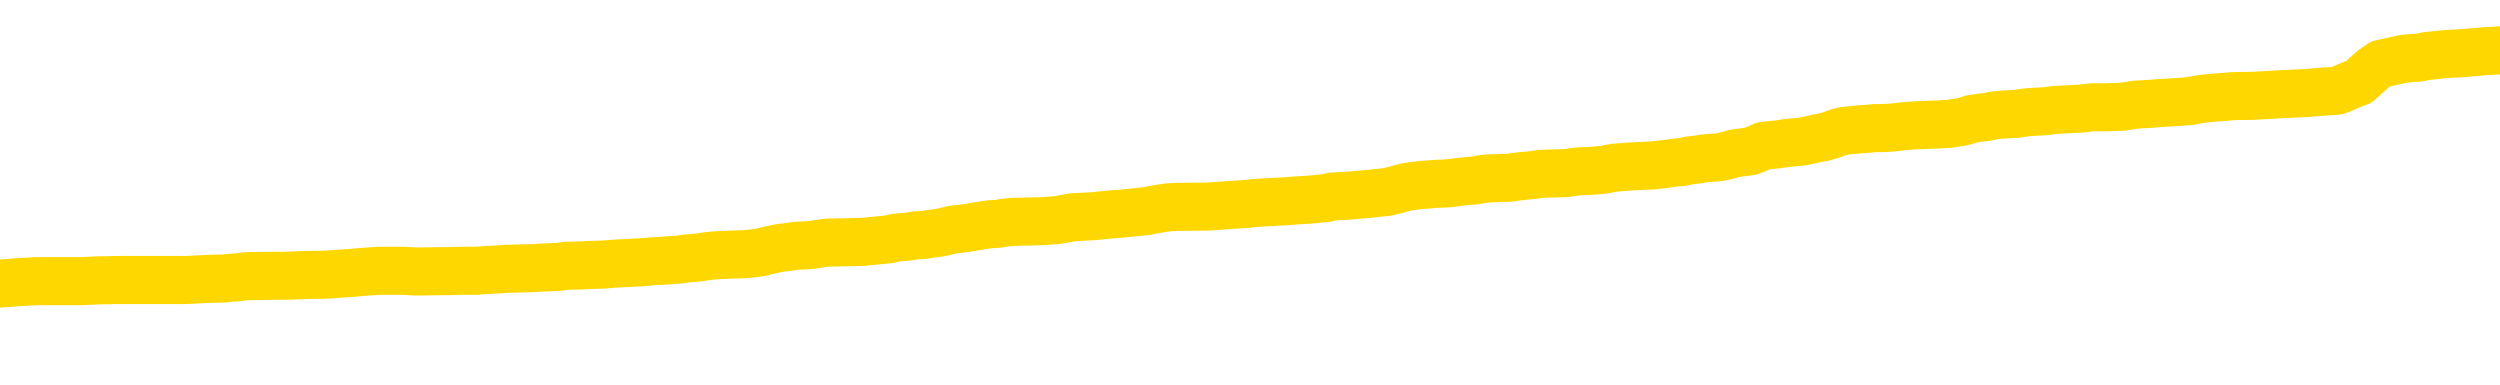 <svg xmlns="http://www.w3.org/2000/svg" version="1.1" viewBox="0 0 6500 1000">
	<path fill="none" stroke="gold" stroke-width="125" stroke-linecap="round" stroke-linejoin="round" d="M0 260854  L-1338783 260854 L-1338599 260853 L-1338108 260850 L-1337815 260849 L-1337503 260847 L-1337269 260846 L-1337216 260843 L-1337156 260841 L-1337003 260840 L-1336963 260837 L-1336830 260836 L-1336538 260835 L-1335997 260835 L-1335387 260834 L-1335339 260834 L-1334699 260833 L-1334665 260833 L-1334140 260833 L-1334007 260831 L-1333617 260829 L-1333289 260827 L-1333172 260824 L-1332960 260822 L-1332243 260822 L-1331673 260821 L-1331566 260821 L-1331392 260820 L-1331170 260817 L-1330769 260816 L-1330743 260814 L-1329815 260811 L-1329728 260809 L-1329645 260807 L-1329575 260804 L-1329278 260803 L-1329126 260801 L-1327236 260802 L-1327135 260802 L-1326873 260802 L-1326579 260803 L-1326438 260801 L-1326189 260801 L-1326153 260800 L-1325995 260799 L-1325531 260796 L-1325278 260795 L-1325066 260793 L-1324815 260791 L-1324466 260790 L-1323539 260788 L-1323445 260786 L-1323034 260784 L-1321863 260782 L-1320674 260781 L-1320582 260779 L-1320555 260776 L-1320289 260774 L-1319990 260771 L-1319861 260769 L-1319823 260767 L-1319009 260767 L-1318625 260768 L-1317564 260769 L-1317503 260769 L-1317238 260793 L-1316767 260815 L-1316574 260837 L-1316311 260860 L-1315974 260859 L-1315838 260857 L-1315383 260856 L-1314639 260855 L-1314622 260854 L-1314457 260851 L-1314388 260851 L-1313872 260850 L-1312844 260850 L-1312647 260849 L-1312159 260848 L-1311797 260847 L-1311388 260847 L-1311003 260848 L-1309299 260848 L-1309201 260848 L-1309129 260848 L-1309068 260848 L-1308884 260847 L-1308547 260847 L-1307907 260846 L-1307830 260844 L-1307768 260844 L-1307582 260843 L-1307502 260843 L-1307325 260842 L-1307306 260841 L-1307076 260841 L-1306688 260840 L-1305799 260840 L-1305760 260839 L-1305672 260837 L-1305644 260835 L-1304636 260834 L-1304487 260831 L-1304462 260830 L-1304329 260829 L-1304290 260828 L-1303031 260827 L-1302974 260827 L-1302434 260826 L-1302381 260826 L-1302335 260826 L-1301940 260824 L-1301800 260823 L-1301600 260822 L-1301453 260822 L-1301289 260822 L-1301012 260823 L-1300653 260823 L-1300101 260822 L-1299456 260821 L-1299197 260819 L-1299044 260817 L-1298643 260816 L-1298602 260815 L-1298482 260814 L-1298420 260815 L-1298406 260815 L-1298312 260815 L-1298019 260814 L-1297868 260809 L-1297537 260807 L-1297460 260804 L-1297384 260803 L-1297157 260800 L-1297091 260797 L-1296863 260795 L-1296811 260793 L-1296646 260791 L-1295640 260790 L-1295457 260789 L-1294906 260788 L-1294513 260786 L-1294115 260784 L-1293265 260782 L-1293187 260781 L-1292608 260780 L-1292166 260780 L-1291926 260779 L-1291768 260779 L-1291368 260776 L-1291347 260776 L-1290902 260775 L-1290497 260774 L-1290361 260771 L-1290185 260769 L-1290049 260767 L-1289799 260764 L-1288799 260763 L-1288717 260762 L-1288581 260761 L-1288543 260760 L-1287653 260759 L-1287437 260757 L-1286994 260756 L-1286877 260755 L-1286820 260754 L-1286144 260754 L-1286043 260753 L-1286014 260753 L-1284673 260751 L-1284267 260750 L-1284227 260749 L-1283299 260748 L-1283201 260747 L-1283068 260746 L-1282664 260744 L-1282637 260743 L-1282545 260742 L-1282328 260741 L-1281917 260738 L-1280763 260736 L-1280472 260734 L-1280443 260731 L-1279835 260730 L-1279585 260728 L-1279565 260727 L-1278636 260726 L-1278585 260723 L-1278462 260722 L-1278445 260720 L-1278289 260718 L-1278113 260716 L-1277977 260715 L-1277920 260714 L-1277812 260713 L-1277727 260711 L-1277494 260710 L-1277419 260709 L-1277111 260708 L-1276993 260707 L-1276823 260706 L-1276732 260704 L-1276629 260704 L-1276606 260703 L-1276529 260703 L-1276431 260701 L-1276064 260700 L-1275959 260698 L-1275456 260697 L-1275004 260696 L-1274966 260695 L-1274942 260694 L-1274901 260693 L-1274772 260691 L-1274672 260690 L-1274230 260689 L-1273948 260688 L-1273355 260687 L-1273225 260686 L-1272951 260683 L-1272798 260682 L-1272645 260681 L-1272560 260678 L-1272482 260677 L-1272296 260676 L-1272245 260676 L-1272218 260675 L-1272138 260674 L-1272115 260673 L-1271832 260670 L-1271228 260668 L-1270232 260667 L-1269935 260666 L-1269201 260664 L-1268956 260663 L-1268866 260662 L-1268289 260661 L-1267591 260660 L-1266838 260658 L-1266520 260657 L-1266137 260655 L-1266060 260654 L-1265425 260653 L-1265240 260651 L-1265152 260651 L-1265023 260651 L-1264710 260650 L-1264660 260649 L-1264518 260648 L-1264497 260647 L-1263529 260646 L-1262984 260644 L-1262505 260644 L-1262444 260644 L-1262121 260644 L-1262099 260643 L-1262037 260643 L-1261827 260642 L-1261750 260641 L-1261695 260640 L-1261673 260638 L-1261633 260637 L-1261618 260636 L-1260861 260635 L-1260844 260634 L-1260045 260633 L-1259892 260631 L-1258987 260630 L-1258481 260629 L-1258251 260627 L-1258210 260627 L-1258095 260626 L-1257918 260624 L-1257164 260626 L-1257029 260624 L-1256865 260623 L-1256547 260622 L-1256371 260620 L-1255349 260617 L-1255326 260615 L-1255074 260614 L-1254861 260611 L-1254227 260610 L-1253990 260608 L-1253957 260606 L-1253779 260603 L-1253699 260601 L-1253609 260600 L-1253544 260597 L-1253104 260595 L-1253081 260594 L-1252540 260593 L-1252284 260591 L-1251789 260590 L-1250912 260589 L-1250875 260588 L-1250822 260587 L-1250781 260586 L-1250664 260584 L-1250388 260583 L-1250180 260581 L-1249983 260578 L-1249960 260576 L-1249910 260574 L-1249871 260573 L-1249793 260571 L-1249195 260569 L-1249135 260568 L-1249032 260567 L-1248877 260566 L-1248245 260564 L-1247565 260563 L-1247262 260561 L-1246915 260560 L-1246718 260558 L-1246669 260556 L-1246349 260555 L-1245721 260554 L-1245575 260553 L-1245538 260551 L-1245480 260550 L-1245404 260548 L-1245163 260548 L-1245074 260547 L-1244980 260545 L-1244686 260544 L-1244552 260543 L-1244492 260542 L-1244455 260540 L-1244183 260540 L-1243177 260538 L-1243001 260537 L-1242951 260537 L-1242658 260536 L-1242466 260534 L-1242132 260533 L-1241626 260531 L-1241064 260529 L-1241049 260527 L-1241032 260525 L-1240932 260523 L-1240817 260521 L-1240778 260518 L-1240740 260517 L-1240675 260517 L-1240647 260516 L-1240508 260517 L-1240215 260517 L-1240165 260517 L-1240060 260517 L-1239795 260516 L-1239330 260515 L-1239186 260515 L-1239131 260513 L-1239074 260511 L-1238883 260510 L-1238518 260509 L-1238303 260509 L-1238109 260509 L-1238051 260509 L-1237992 260507 L-1237838 260505 L-1237568 260504 L-1237139 260510 L-1237123 260510 L-1237046 260509 L-1236982 260508 L-1236852 260500 L-1236829 260498 L-1236545 260497 L-1236497 260496 L-1236443 260495 L-1235980 260494 L-1235941 260494 L-1235901 260493 L-1235710 260491 L-1235230 260490 L-1234743 260489 L-1234726 260488 L-1234688 260487 L-1234432 260485 L-1234355 260483 L-1234125 260482 L-1234109 260480 L-1233814 260477 L-1233372 260476 L-1232925 260475 L-1232420 260474 L-1232267 260473 L-1231980 260471 L-1231940 260469 L-1231609 260468 L-1231387 260467 L-1230870 260464 L-1230794 260463 L-1230546 260461 L-1230352 260458 L-1230292 260457 L-1229516 260456 L-1229442 260456 L-1229211 260455 L-1229194 260455 L-1229132 260454 L-1228937 260453 L-1228473 260453 L-1228449 260451 L-1228320 260451 L-1227019 260451 L-1227002 260451 L-1226925 260450 L-1226832 260450 L-1226614 260450 L-1226462 260449 L-1226284 260450 L-1226230 260451 L-1225943 260453 L-1225903 260453 L-1225533 260453 L-1225093 260453 L-1224910 260453 L-1224589 260451 L-1224294 260451 L-1223848 260449 L-1223776 260448 L-1223314 260445 L-1222876 260444 L-1222694 260443 L-1221240 260441 L-1221108 260440 L-1220651 260437 L-1220425 260436 L-1220038 260434 L-1219522 260431 L-1218568 260429 L-1217774 260427 L-1217099 260425 L-1216674 260423 L-1216362 260422 L-1216132 260418 L-1215449 260415 L-1215436 260411 L-1215226 260407 L-1215204 260405 L-1215030 260403 L-1214080 260402 L-1213812 260400 L-1212996 260398 L-1212686 260396 L-1212648 260395 L-1212591 260393 L-1211974 260391 L-1211336 260389 L-1209710 260388 L-1209036 260387 L-1208394 260387 L-1208317 260387 L-1208260 260387 L-1208225 260387 L-1208196 260385 L-1208085 260383 L-1208067 260382 L-1208044 260381 L-1207891 260380 L-1207837 260377 L-1207759 260376 L-1207640 260375 L-1207542 260374 L-1207425 260373 L-1207155 260370 L-1206885 260369 L-1206868 260367 L-1206668 260365 L-1206521 260363 L-1206294 260362 L-1206160 260361 L-1205852 260360 L-1205792 260358 L-1205439 260356 L-1205090 260355 L-1204989 260354 L-1204925 260351 L-1204865 260350 L-1204480 260348 L-1204099 260347 L-1203995 260345 L-1203735 260344 L-1203464 260342 L-1203305 260341 L-1203272 260340 L-1203210 260338 L-1203069 260337 L-1202885 260336 L-1202841 260335 L-1202552 260335 L-1202536 260334 L-1202303 260334 L-1202242 260332 L-1202204 260332 L-1201624 260331 L-1201490 260330 L-1201467 260325 L-1201449 260317 L-1201431 260308 L-1201415 260298 L-1201391 260289 L-1201375 260282 L-1201353 260274 L-1201337 260265 L-1201314 260261 L-1201297 260256 L-1201275 260252 L-1201258 260250 L-1201210 260247 L-1201137 260243 L-1201103 260237 L-1201079 260232 L-1201043 260228 L-1201002 260223 L-1200965 260221 L-1200949 260216 L-1200925 260212 L-1200888 260210 L-1200871 260207 L-1200848 260204 L-1200830 260202 L-1200811 260200 L-1200795 260197 L-1200766 260194 L-1200740 260190 L-1200695 260189 L-1200678 260187 L-1200636 260185 L-1200588 260183 L-1200518 260181 L-1200502 260178 L-1200486 260176 L-1200424 260175 L-1200385 260174 L-1200346 260172 L-1200180 260171 L-1200115 260170 L-1200099 260169 L-1200055 260167 L-1199996 260165 L-1199783 260164 L-1199750 260163 L-1199708 260162 L-1199630 260161 L-1199092 260159 L-1199014 260158 L-1198910 260156 L-1198821 260155 L-1198645 260154 L-1198294 260152 L-1198138 260151 L-1197701 260150 L-1197544 260149 L-1197414 260148 L-1196710 260145 L-1196509 260144 L-1195549 260142 L-1195066 260141 L-1194967 260141 L-1194875 260139 L-1194630 260138 L-1194557 260137 L-1194114 260135 L-1194018 260134 L-1194003 260132 L-1193987 260131 L-1193962 260130 L-1193496 260129 L-1193279 260128 L-1193139 260127 L-1192845 260125 L-1192757 260124 L-1192715 260123 L-1192686 260122 L-1192513 260121 L-1192454 260119 L-1192378 260118 L-1192297 260117 L-1192228 260117 L-1191918 260116 L-1191833 260115 L-1191620 260114 L-1191584 260112 L-1190901 260111 L-1190802 260110 L-1190597 260109 L-1190551 260108 L-1190272 260107 L-1190210 260105 L-1190193 260103 L-1190115 260102 L-1189807 260099 L-1189783 260098 L-1189729 260096 L-1189706 260095 L-1189583 260094 L-1189448 260091 L-1189203 260090 L-1189078 260090 L-1188431 260089 L-1188415 260089 L-1188390 260089 L-1188210 260087 L-1188134 260085 L-1188042 260084 L-1187614 260083 L-1187198 260082 L-1186805 260079 L-1186727 260078 L-1186708 260077 L-1186344 260076 L-1186108 260075 L-1185880 260074 L-1185567 260072 L-1185489 260071 L-1185408 260069 L-1185230 260067 L-1185214 260065 L-1184949 260063 L-1184869 260062 L-1184639 260061 L-1184413 260059 L-1184097 260059 L-1183922 260058 L-1183561 260058 L-1183169 260057 L-1183100 260055 L-1183036 260054 L-1182895 260051 L-1182844 260050 L-1182742 260048 L-1182240 260047 L-1182043 260045 L-1181796 260044 L-1181611 260043 L-1181311 260042 L-1181235 260041 L-1181069 260038 L-1180185 260037 L-1180156 260035 L-1180033 260032 L-1179454 260031 L-1179376 260030 L-1178663 260030 L-1178351 260030 L-1178138 260030 L-1178121 260030 L-1177735 260030 L-1177210 260028 L-1176764 260027 L-1176434 260025 L-1176281 260024 L-1175955 260024 L-1175777 260023 L-1175695 260023 L-1175489 260021 L-1175314 260019 L-1174385 260018 L-1173495 260017 L-1173456 260016 L-1173228 260016 L-1172849 260015 L-1172062 260014 L-1171827 260012 L-1171751 260011 L-1171394 260010 L-1170822 260008 L-1170555 260007 L-1170169 260005 L-1170065 260005 L-1169895 260005 L-1169277 260005 L-1169065 260005 L-1168758 260005 L-1168704 260004 L-1168577 260003 L-1168524 260002 L-1168404 260001 L-1168068 259998 L-1167109 259997 L-1166978 259995 L-1166776 259994 L-1166145 259992 L-1165833 259991 L-1165420 259990 L-1165392 259989 L-1165247 259988 L-1164827 259986 L-1163494 259986 L-1163447 259985 L-1163319 259983 L-1163302 259982 L-1162724 259979 L-1162518 259978 L-1162489 259977 L-1162448 259976 L-1162390 259975 L-1162353 259974 L-1162275 259972 L-1162132 259971 L-1161677 259970 L-1161559 259969 L-1161274 259968 L-1160901 259966 L-1160805 259965 L-1160478 259964 L-1160124 259963 L-1159954 259962 L-1159906 259961 L-1159797 259959 L-1159708 259958 L-1159680 259957 L-1159604 259955 L-1159301 259954 L-1159267 259951 L-1159195 259950 L-1158827 259949 L-1158492 259948 L-1158411 259948 L-1158191 259946 L-1158020 259945 L-1157992 259944 L-1157495 259943 L-1156946 259941 L-1156065 259939 L-1155967 259937 L-1155890 259936 L-1155615 259935 L-1155368 259932 L-1155294 259931 L-1155232 259929 L-1155114 259928 L-1155071 259926 L-1154961 259925 L-1154884 259923 L-1154184 259922 L-1153938 259921 L-1153898 259919 L-1153742 259918 L-1153143 259918 L-1152916 259918 L-1152824 259918 L-1152349 259918 L-1151751 259916 L-1151232 259915 L-1151211 259914 L-1151065 259912 L-1150745 259912 L-1150203 259912 L-1149971 259912 L-1149801 259912 L-1149315 259911 L-1149087 259910 L-1149002 259909 L-1148656 259908 L-1148330 259908 L-1147807 259906 L-1147479 259905 L-1146879 259904 L-1146681 259902 L-1146629 259901 L-1146589 259899 L-1146308 259898 L-1145623 259896 L-1145313 259895 L-1145288 259892 L-1145097 259891 L-1144874 259890 L-1144788 259889 L-1144124 259886 L-1144100 259885 L-1143878 259883 L-1143548 259882 L-1143196 259879 L-1142992 259878 L-1142759 259876 L-1142501 259875 L-1142311 259872 L-1142264 259871 L-1142037 259870 L-1142003 259869 L-1141846 259868 L-1141632 259866 L-1141459 259865 L-1141367 259864 L-1141090 259863 L-1140846 259862 L-1140531 259861 L-1140105 259861 L-1140067 259861 L-1139584 259861 L-1139351 259861 L-1139139 259859 L-1138913 259858 L-1138363 259858 L-1138116 259857 L-1137282 259857 L-1137226 259856 L-1137204 259855 L-1137046 259854 L-1136585 259852 L-1136544 259851 L-1136204 259849 L-1136071 259848 L-1135848 259846 L-1135276 259845 L-1134804 259844 L-1134609 259843 L-1134417 259842 L-1134227 259841 L-1134125 259839 L-1133757 259838 L-1133711 259837 L-1133629 259836 L-1132336 259835 L-1132288 259834 L-1132019 259834 L-1131874 259834 L-1131323 259834 L-1131206 259832 L-1131125 259831 L-1130765 259830 L-1130542 259829 L-1130261 259828 L-1129931 259825 L-1129423 259824 L-1129311 259823 L-1129232 259822 L-1129068 259821 L-1128773 259821 L-1128305 259821 L-1128108 259822 L-1128058 259822 L-1127408 259821 L-1127286 259819 L-1126832 259819 L-1126796 259818 L-1126328 259817 L-1126217 259816 L-1126201 259815 L-1125985 259815 L-1125804 259813 L-1125272 259813 L-1124243 259813 L-1124043 259812 L-1123585 259811 L-1122637 259809 L-1122538 259808 L-1122184 259805 L-1122123 259804 L-1122109 259803 L-1122073 259802 L-1121704 259801 L-1121584 259799 L-1121342 259798 L-1121178 259797 L-1120991 259796 L-1120870 259795 L-1119799 259792 L-1118941 259791 L-1118729 259789 L-1118632 259788 L-1118458 259785 L-1118124 259784 L-1118053 259783 L-1117995 259782 L-1117820 259782 L-1117431 259781 L-1117195 259779 L-1117084 259778 L-1116967 259777 L-1115986 259776 L-1115961 259775 L-1115367 259772 L-1115334 259772 L-1115185 259771 L-1114901 259770 L-1113989 259770 L-1113043 259770 L-1112890 259769 L-1112788 259769 L-1112656 259768 L-1112513 259766 L-1112487 259765 L-1112372 259764 L-1112154 259763 L-1111473 259762 L-1111343 259761 L-1111040 259759 L-1110800 259757 L-1110467 259756 L-1109829 259755 L-1109486 259752 L-1109424 259751 L-1109269 259751 L-1108347 259751 L-1107877 259751 L-1107833 259751 L-1107820 259750 L-1107779 259749 L-1107757 259748 L-1107730 259746 L-1107586 259745 L-1107164 259744 L-1106828 259744 L-1106637 259743 L-1106209 259743 L-1106021 259742 L-1105632 259739 L-1105098 259738 L-1104725 259737 L-1104703 259737 L-1104454 259736 L-1104335 259735 L-1104259 259733 L-1104124 259732 L-1104084 259731 L-1104004 259730 L-1103610 259729 L-1103114 259728 L-1103002 259725 L-1102829 259724 L-1102521 259723 L-1102073 259722 L-1101750 259721 L-1101608 259718 L-1101181 259716 L-1101028 259713 L-1100972 259711 L-1100159 259710 L-1100139 259709 L-1099767 259708 L-1099710 259708 L-1098581 259706 L-1098513 259706 L-1097955 259705 L-1097760 259704 L-1097624 259703 L-1097390 259702 L-1097043 259701 L-1097009 259698 L-1096974 259697 L-1096905 259695 L-1096556 259693 L-1096384 259692 L-1095899 259691 L-1095883 259690 L-1095558 259689 L-1095400 259688 L-1094260 259685 L-1094235 259684 L-1094043 259682 L-1093849 259681 L-1093599 259679 L-1093582 259678 L-1092562 259677 L-1092264 259676 L-1092189 259675 L-1092053 259672 L-1091877 259671 L-1091300 259669 L-1091085 259668 L-1091021 259666 L-1090890 259665 L-1090853 259663 L-1090330 259662 L-1090192 260125 L-1090178 260125 L-1090155 260125 L-1090135 260125 L-1089907 259661 L-1089131 259661 L-1089090 259661 L-1088722 259661 L-1088644 259659 L-1088592 259658 L-1087919 259657 L-1087176 259656 L-1086752 259656 L-1086304 259655 L-1085242 259653 L-1084930 259651 L-1084520 259651 L-1084448 259650 L-1083924 259650 L-1083829 259650 L-1083812 259650 L-1083367 259649 L-1083181 259646 L-1082401 259644 L-1081729 259643 L-1081317 259639 L-1081085 259637 L-1080944 259636 L-1080863 259633 L-1080843 259632 L-1080767 259632 L-1080638 259631 L-1080321 259632 L-1080097 259632 L-1079772 259631 L-1079710 259631 L-1079340 259631 L-1079307 259631 L-1079098 259631 L-1078431 259631 L-1078353 259631 L-1078195 259629 L-1078085 259629 L-1077758 259628 L-1077603 259626 L-1077262 259626 L-1077205 259624 L-1076867 259622 L-1076663 259620 L-1076610 259618 L-1075234 259617 L-1075104 259616 L-1074671 259615 L-1074350 259613 L-1073523 259611 L-1073399 259610 L-1072669 259608 L-1072513 259605 L-1072472 259604 L-1072418 259603 L-1072395 259602 L-1072281 259600 L-1071985 259599 L-1071695 259598 L-1071640 259597 L-1071520 259596 L-1071490 259595 L-1071390 259593 L-1070946 259593 L-1070794 259592 L-1069959 259592 L-1069417 259591 L-1069082 259591 L-1069067 259590 L-1068991 259589 L-1068875 259588 L-1068680 259586 L-1068416 259585 L-1067581 259584 L-1067485 259583 L-1066964 259582 L-1066922 259580 L-1066822 259579 L-1065994 259579 L-1065859 259578 L-1065521 259578 L-1064966 259577 L-1064587 259576 L-1064424 259575 L-1064114 259573 L-1063301 259572 L-1062995 259571 L-1062727 259571 L-1062405 259571 L-1062084 259572 L-1061809 259572 L-1060980 259570 L-1060885 259569 L-1060793 259565 L-1060688 259562 L-1060301 259558 L-1059821 259556 L-1059805 259555 L-1059686 259553 L-1059318 259551 L-1059223 259550 L-1058389 259548 L-1058312 259546 L-1058013 259545 L-1057922 259544 L-1057515 259542 L-1057405 259539 L-1056705 259538 L-1056232 259537 L-1056172 259536 L-1055953 259533 L-1055680 259532 L-1055567 259531 L-1054539 259530 L-1054153 259529 L-1054133 259528 L-1053800 259526 L-1053555 259525 L-1053122 259524 L-1053012 259523 L-1052894 259522 L-1052443 259519 L-1051852 259518 L-1051516 259517 L-1049623 259516 L-1049509 259513 L-1049297 259512 L-1047979 259511 L-1047872 259246 L-1047807 258985 L-1047770 258744 L-1047709 258744 L-1047209 259006 L-1046534 259265 L-1046512 259504 L-1046242 259502 L-1045273 259502 L-1044584 259500 L-1044422 259499 L-1043881 259498 L-1043792 259497 L-1042772 259496 L-1041825 259493 L-1041459 259495 L-1041356 259496 L-1040768 259496 L-1040709 259496 L-1040608 259495 L-1040168 259492 L-1040060 259491 L-1039619 259490 L-1038619 259486 L-1038362 259483 L-1038260 259479 L-1038129 259477 L-1037763 259475 L-1037182 259472 L-1037151 259471 L-1036836 259470 L-1034853 259469 L-1034737 259468 L-1034669 259468 L-1034311 259466 L-1032692 259465 L-1032514 259465 L-1032370 259465 L-1031548 259466 L-1031495 259468 L-1031440 259468 L-1031006 259468 L-1030026 259469 L-1029952 259469 L-1028867 259468 L-1028654 259468 L-1027938 259465 L-1027550 259464 L-1027331 259462 L-1027011 259459 L-1026517 259457 L-1026390 259456 L-1026161 259453 L-1025929 259451 L-1025869 259450 L-1025580 259449 L-1025308 259446 L-1024278 259445 L-1022613 259444 L-1022194 259443 L-1022056 259442 L-1021900 259442 L-1021595 259440 L-1021367 259438 L-1021208 259437 L-1021049 259435 L-1020880 259432 L-1020832 259431 L-1020779 259430 L-1020757 259430 L-1020371 259429 L-1020122 259429 L-1019851 259429 L-1019690 259429 L-1019601 259429 L-1017942 259429 L-1017777 259430 L-1017397 259429 L-1016937 259429 L-1016327 259426 L-1015234 259425 L-1014803 259424 L-1014772 259423 L-1014709 259422 L-1014692 259420 L-1012988 259419 L-1012946 259418 L-1012480 259417 L-1012293 259416 L-1012261 259413 L-1011665 259412 L-1011616 259411 L-1011293 259410 L-1011242 259409 L-1011032 259407 L-1011014 259406 L-1010748 259404 L-1010695 259403 L-1010226 259402 L-1009715 259399 L-1009637 259399 L-1009343 259398 L-1009326 259397 L-1009288 259396 L-1009216 259395 L-1009059 259393 L-1008113 259393 L-1008057 259393 L-1007536 259393 L-1007343 259392 L-1007242 259392 L-1007017 259391 L-1006507 259391 L-1006119 259423 L-1006049 259423 L-1005701 259422 L-1005344 259420 L-1004215 259386 L-1004163 259384 L-1003937 259383 L-1003904 259382 L-1003779 259379 L-1003680 259379 L-1003415 259379 L-1002675 259380 L-1002096 259380 L-1001803 259380 L-1001097 259380 L-1000918 259379 L-1000895 259379 L-1000259 259378 L-999948 259377 L-999551 259377 L-999522 259376 L-999501 259375 L-999347 259373 L-998662 259373 L-998645 259373 L-998306 259373 L-998033 259372 L-997996 259371 L-997940 259369 L-997918 259367 L-997846 259366 L-997514 259365 L-997408 259364 L-997379 259362 L-997181 259360 L-997028 259359 L-996160 259358 L-995597 259356 L-995581 259356 L-995480 259355 L-995378 259356 L-995231 259356 L-995153 259356 L-995115 259355 L-995060 259353 L-994987 259352 L-994842 259351 L-994360 259351 L-993955 259350 L-993089 259351 L-993069 259351 L-992811 259351 L-992735 259351 L-992706 259350 L-992695 259347 L-992678 259346 L-992385 259345 L-992346 259344 L-992274 259343 L-992200 259342 L-991995 259340 L-991835 259337 L-991534 259333 L-991457 259329 L-991439 259325 L-991223 259323 L-990992 259323 L-990882 259324 L-990512 259325 L-990354 259325 L-990122 259325 L-989954 259325 L-989809 259324 L-989677 259323 L-988401 259320 L-987998 259318 L-987937 259317 L-987820 259315 L-987395 259313 L-987379 259311 L-987317 259310 L-987044 259307 L-986932 259306 L-986649 259304 L-986372 259303 L-985947 259300 L-985925 259299 L-985846 259298 L-985721 259297 L-985134 259296 L-984743 259295 L-984408 259293 L-983818 259292 L-983716 259292 L-983546 259291 L-983410 259291 L-982582 259290 L-981397 259289 L-981360 259287 L-981305 259287 L-981084 259286 L-980879 259286 L-980725 259286 L-980468 259285 L-980392 259284 L-979849 259283 L-979812 259282 L-979564 259280 L-979176 259279 L-978351 259278 L-977992 259277 L-977682 259277 L-977424 259276 L-977200 259275 L-976794 259273 L-976678 259272 L-976494 259271 L-976441 259271 L-976253 259270 L-976082 259269 L-976053 259267 L-975773 259266 L-975462 259265 L-975324 259264 L-975014 259263 L-974820 259263 L-974805 259262 L-974086 259262 L-973952 259259 L-973654 259258 L-973564 259257 L-972963 259257 L-972925 259256 L-972847 259254 L-972226 259253 L-972075 259251 L-972034 259250 L-971723 259249 L-971532 259247 L-971339 259245 L-971283 259243 L-970974 259242 L-970922 259240 L-970868 259242 L-970842 259242 L-970717 259242 L-969906 259240 L-969830 259239 L-969289 259238 L-969020 259237 L-968361 259236 L-967453 259234 L-967212 259233 L-966680 259232 L-966463 259231 L-965355 259232 L-965305 259232 L-964529 259232 L-963982 259231 L-963870 259230 L-963718 259227 L-963662 259226 L-963497 259225 L-963120 259224 L-962672 259223 L-962618 259222 L-962463 259220 L-961783 259219 L-961563 259218 L-961045 259217 L-960196 259214 L-960180 259213 L-958389 259212 L-957835 259211 L-957718 259210 L-956712 259209 L-956675 259207 L-956442 259207 L-956350 259207 L-956310 259207 L-955978 259206 L-955626 259205 L-955361 259203 L-955074 259202 L-954763 259199 L-954509 259197 L-954416 259196 L-953925 259194 L-953718 259193 L-953153 259192 L-953038 259193 L-952687 259192 L-952636 259192 L-952595 259192 L-951992 259190 L-951258 259187 L-950677 259185 L-950441 259183 L-949901 259179 L-949749 259177 L-949247 259176 L-949038 259173 L-949014 259173 L-948955 259172 L-947993 259172 L-947815 259171 L-947373 259170 L-947349 259167 L-947194 259166 L-947112 259166 L-946962 259167 L-946315 259167 L-946266 259166 L-945146 259165 L-944161 259164 L-944100 259163 L-943379 259162 L-942514 259160 L-942136 259159 L-941917 259159 L-941157 259158 L-941105 259157 L-940796 259154 L-939945 259154 L-939751 259153 L-939575 259152 L-939350 259152 L-939224 259151 L-939032 259151 L-938799 259150 L-938630 259151 L-938343 259150 L-938064 259150 L-937981 259149 L-937810 259147 L-937794 259145 L-937640 259144 L-937600 259143 L-936825 259142 L-936748 259142 L-936516 259139 L-936089 259138 L-935744 259137 L-935161 259136 L-934892 259136 L-934633 259136 L-934504 259133 L-934487 259132 L-934374 259131 L-934350 259130 L-934116 259129 L-934080 259127 L-932764 259127 L-932708 259126 L-932029 259124 L-931456 259124 L-931331 259124 L-931178 259124 L-931101 259124 L-930789 259122 L-930516 259120 L-930427 259118 L-930325 259118 L-929397 259117 L-929321 259117 L-928957 259117 L-928932 259116 L-928896 259114 L-928120 259112 L-928028 259111 L-927888 259110 L-927487 259109 L-927225 259109 L-926982 259110 L-926767 259109 L-926687 259109 L-926611 259109 L-926534 259109 L-926347 259110 L-926281 259110 L-926031 259110 L-925976 259109 L-925839 259107 L-925759 259105 L-925646 259104 L-925423 259103 L-925258 259102 L-925217 259100 L-925048 259099 L-924677 259098 L-924662 259097 L-924546 259096 L-923825 259094 L-923789 259093 L-923656 259093 L-923308 259092 L-922897 259092 L-922861 259092 L-922783 259091 L-922744 259090 L-922380 259089 L-922175 259087 L-922160 259086 L-921815 259085 L-921467 259085 L-921141 259085 L-921039 259084 L-920886 259084 L-920692 259083 L-920460 259083 L-920368 259083 L-920212 259083 L-920135 259083 L-920094 259082 L-919981 259080 L-919957 259079 L-919707 259079 L-919568 259077 L-918990 259073 L-918162 259071 L-917674 259069 L-917553 259067 L-917514 259066 L-917501 259065 L-917349 259063 L-917248 259060 L-917015 259059 L-916625 259057 L-916321 259056 L-916305 259054 L-916134 259053 L-915896 259051 L-915299 259051 L-914696 259050 L-914656 259050 L-914616 259050 L-914462 259049 L-914409 259047 L-914347 259046 L-914279 259045 L-914224 259043 L-914199 259041 L-914152 259040 L-914057 259038 L-913920 259037 L-913767 259036 L-913635 259034 L-913594 259034 L-913558 259033 L-913496 259032 L-913223 259030 L-912909 259029 L-912868 259026 L-912783 259025 L-912605 259024 L-912368 259023 L-912010 259021 L-911980 259020 L-911411 259019 L-911288 259018 L-911052 259017 L-911030 259017 L-910748 259016 L-910463 259016 L-910207 259016 L-909635 259014 L-909339 259013 L-909263 259012 L-908564 259011 L-908486 259010 L-908451 259009 L-908425 259007 L-908373 259005 L-908179 259004 L-908039 259001 L-908003 259000 L-907963 258999 L-907367 258998 L-907135 258997 L-906852 259005 L-906797 259012 L-906723 259020 L-906645 259027 L-906409 259025 L-906165 259024 L-906030 259023 L-905923 259021 L-905843 259020 L-905456 259018 L-905329 259017 L-905177 259016 L-905139 259014 L-904993 259013 L-904772 259012 L-904598 259011 L-904529 259010 L-903707 259007 L-903691 259007 L-903396 259006 L-902609 259005 L-902299 259005 L-902153 259004 L-901925 259003 L-901724 259000 L-900787 258999 L-900750 258998 L-900727 258997 L-900687 258994 L-900418 258993 L-899822 258992 L-899758 258991 L-899722 258990 L-899705 258989 L-899010 258989 L-898809 258989 L-898777 258989 L-898444 258989 L-898336 258987 L-897711 258985 L-897207 258984 L-897170 258981 L-896728 258981 L-896631 258980 L-896473 258980 L-896159 258980 L-896147 258980 L-895707 258981 L-895225 258983 L-895096 258983 L-894776 258983 L-894708 258981 L-894403 258981 L-894228 258980 L-894034 258979 L-893791 258977 L-893594 258974 L-893568 258972 L-892990 258971 L-892920 258970 L-892510 258969 L-892456 258967 L-892410 258966 L-892046 258965 L-891899 258964 L-891694 258963 L-891598 258963 L-891443 258961 L-891381 258960 L-891233 258958 L-891133 258957 L-890576 258957 L-890554 258959 L-890382 258960 L-889840 258961 L-889779 258961 L-889725 258959 L-889696 258957 L-889625 258956 L-889609 258953 L-889545 258952 L-889509 258950 L-889354 258949 L-889028 258947 L-888462 258946 L-888448 258945 L-888386 258943 L-888284 258940 L-888238 258940 L-887996 258939 L-887573 258939 L-887419 258939 L-885677 258937 L-885135 258936 L-884192 258934 L-883783 258933 L-883242 258931 L-883045 258930 L-882877 258929 L-882581 258927 L-882466 258926 L-882451 258926 L-882296 258925 L-882156 258924 L-882080 258921 L-881948 258921 L-881600 258921 L-881229 258923 L-880631 258923 L-880455 258923 L-880299 258921 L-880030 258920 L-879879 258920 L-879588 258924 L-879564 258926 L-879481 258929 L-879253 258931 L-878554 258930 L-878427 258929 L-877996 258927 L-877902 258926 L-876697 258926 L-876648 258925 L-876354 258925 L-875951 258924 L-875675 258921 L-875656 258920 L-875538 258919 L-875462 258918 L-875280 258917 L-874800 258916 L-874349 258913 L-873939 258912 L-873908 258911 L-873490 258910 L-873376 258910 L-873258 258910 L-873243 258910 L-873048 258909 L-873027 258906 L-872795 258905 L-872351 258904 L-872032 258901 L-871567 258901 L-871402 258900 L-871247 258899 L-871091 258899 L-870638 258899 L-870319 258899 L-870264 258900 L-869893 258900 L-869855 258901 L-869528 258901 L-869412 258900 L-869313 258899 L-868987 258897 L-868600 258896 L-868339 258894 L-867981 258892 L-867724 258891 L-865554 258890 L-865505 258889 L-865482 258887 L-865071 258887 L-865009 258887 L-864939 258889 L-864708 258889 L-864397 258887 L-864094 258885 L-864050 258884 L-863742 258883 L-863609 258881 L-863392 258880 L-862680 258879 L-862525 258879 L-862387 258878 L-862238 258878 L-862217 258878 L-862023 258877 L-861997 258876 L-861906 258874 L-861884 258873 L-861868 258872 L-861768 258871 L-860839 258870 L-860381 258870 L-859289 258867 L-858867 258867 L-858463 258866 L-858424 258865 L-858171 258864 L-857396 258861 L-857380 258860 L-857355 258859 L-857162 258858 L-856426 258857 L-856157 258856 L-856116 258854 L-855717 258852 L-855692 258851 L-854903 258850 L-854223 258848 L-852852 258847 L-852582 258846 L-852533 258845 L-851996 258843 L-851963 258841 L-851861 258839 L-851538 258838 L-851458 258837 L-851189 258837 L-850276 258836 L-850138 258836 L-849889 258833 L-849344 258833 L-848921 258832 L-848728 258831 L-848713 258831 L-848575 258828 L-848481 258827 L-848354 258826 L-848094 258825 L-848069 258823 L-847978 258821 L-847668 258820 L-847607 258819 L-847490 258819 L-847141 258819 L-846330 258819 L-846099 258817 L-845270 258817 L-845038 258814 L-844821 258813 L-844302 258813 L-843664 258812 L-843248 258811 L-842926 258810 L-842445 258808 L-842020 258808 L-841958 258807 L-841610 258807 L-841569 258806 L-841555 258805 L-841456 258803 L-841410 258803 L-840925 258801 L-840124 258801 L-839789 258801 L-838708 258800 L-838228 258799 L-838205 258798 L-838065 258797 L-837510 258796 L-836813 258794 L-836504 258793 L-836282 258792 L-836177 258791 L-836075 258788 L-835403 258787 L-835310 258786 L-835287 258786 L-835210 258785 L-835032 258785 L-834860 258785 L-834679 258784 L-834666 258783 L-834590 258781 L-834425 258780 L-833911 258779 L-833895 258778 L-833754 258778 L-833392 258777 L-833367 258777 L-833237 258776 L-833212 258774 L-832850 258773 L-832325 258771 L-832231 258770 L-832015 258767 L-831922 258766 L-831897 258765 L-831433 258764 L-831356 258764 L-830954 258763 L-830503 258763 L-829252 258761 L-829213 258760 L-828781 258759 L-828749 258758 L-828030 258757 L-827853 258756 L-827718 258754 L-827411 258753 L-827356 258752 L-827331 258750 L-827315 258747 L-827140 258746 L-826951 258745 L-826443 258745 L-826069 258736 L-825731 258725 L-825692 258716 L-824973 258707 L-824880 258706 L-824841 258705 L-824300 258705 L-824276 258704 L-823874 258703 L-823448 258701 L-823177 258701 L-822998 258700 L-822752 258698 L-822728 258697 L-822672 258694 L-822055 258693 L-821552 258692 L-821165 258692 L-820546 258693 L-820330 258693 L-820175 258694 L-818883 258692 L-818783 258691 L-818341 258688 L-818010 258687 L-817709 258685 L-817467 258684 L-816732 258681 L-816153 258680 L-815323 258679 L-815223 258678 L-814665 258677 L-814527 258675 L-812886 258674 L-812825 258674 L-812731 258674 L-811764 258674 L-811586 258673 L-811299 258673 L-811082 258673 L-811003 258672 L-810732 258672 L-810617 258671 L-810464 258670 L-810153 258668 L-810075 258667 L-809984 258667 L-809907 258666 L-809791 258666 L-809611 258665 L-809519 258664 L-809481 258663 L-808978 258663 L-808760 258661 L-808630 258661 L-808475 258660 L-808420 258659 L-808296 258659 L-807911 258658 L-807402 258657 L-807330 258655 L-806850 258654 L-806773 258653 L-806672 258653 L-806439 258652 L-805974 258652 L-805744 258652 L-805728 258652 L-805496 258652 L-805341 258652 L-805280 258652 L-805087 258651 L-804816 258648 L-804064 258647 L-803111 258647 L-803075 258646 L-802850 258646 L-802410 258646 L-802130 258644 L-801781 258643 L-800712 258641 L-799784 258641 L-799653 258641 L-799607 258641 L-799538 258640 L-799383 258640 L-799305 258638 L-799132 258635 L-798697 258633 L-798493 258632 L-798433 258630 L-797850 258628 L-797696 258626 L-797580 258625 L-797540 258624 L-797370 258623 L-797233 258621 L-797023 258619 L-796945 258618 L-796922 258617 L-796713 258614 L-796303 258613 L-796279 258612 L-796055 258611 L-795910 258610 L-795875 258608 L-795862 258607 L-795839 258606 L-795606 258605 L-795421 258604 L-795203 258603 L-795178 258601 L-794489 258600 L-794385 258599 L-794350 258598 L-794329 258597 L-794135 258595 L-794082 258594 L-793965 258592 L-793883 258592 L-793772 258591 L-793458 258590 L-792998 258588 L-792743 258587 L-792509 258585 L-792379 258584 L-792027 258583 L-791968 258581 L-791815 258580 L-791243 258578 L-791156 258577 L-791003 258574 L-790707 258572 L-790337 258570 L-790034 258567 L-789957 258566 L-789553 258565 L-789385 258565 L-789241 258565 L-788700 258565 L-788640 258565 L-788624 258563 L-788458 258561 L-788252 258560 L-788177 258560 L-788084 258559 L-787675 258558 L-787659 258557 L-787635 258557 L-787442 258555 L-787366 258566 L-787195 258577 L-787133 258586 L-787117 258597 L-786603 258595 L-786382 258594 L-785763 258592 L-785509 258591 L-785315 258590 L-785276 258588 L-785202 258588 L-785137 258588 L-784487 258588 L-784448 258590 L-784274 258590 L-784208 258590 L-783534 258590 L-783145 258587 L-782883 258586 L-782645 258585 L-782568 258583 L-782552 258580 L-782350 258579 L-781979 258577 L-781754 258575 L-781118 258574 L-781098 258574 L-780711 258573 L-780617 258573 L-780559 258572 L-780283 258571 L-779974 258571 L-779897 258570 L-779045 258571 L-778703 258577 L-778266 258584 L-777832 258590 L-777337 258595 L-777187 258594 L-776919 258595 L-775681 258597 L-775624 258599 L-773860 258600 L-773670 258599 L-772660 258598 L-772509 258597 L-772133 258599 L-771813 258601 L-771207 258604 L-771137 258606 L-770960 258605 L-770132 258604 L-769993 258603 L-769606 258601 L-769422 258600 L-769378 258599 L-769258 258598 L-769048 258597 L-768601 258594 L-768253 258593 L-768121 258592 L-767712 258591 L-767361 258591 L-767076 258590 L-766883 258588 L-766728 258588 L-766564 258587 L-766496 258586 L-766396 258586 L-766163 258585 L-766046 258585 L-765993 258584 L-765451 258584 L-764987 258583 L-763805 258583 L-763671 258583 L-763647 258583 L-763594 258583 L-762926 258583 L-761892 258580 L-761698 258579 L-761518 258578 L-761367 258578 L-761326 258577 L-761311 258577 L-761250 258575 L-760924 258574 L-759764 258573 L-759570 258572 L-759393 258571 L-758279 258570 L-757419 258568 L-757313 258568 L-756839 258567 L-756647 258567 L-754325 258566 L-754247 258565 L-754126 258563 L-754092 258561 L-754055 258559 L-753960 258555 L-753744 258553 L-753163 258551 L-752777 258550 L-752004 258548 L-751926 258547 L-751229 258547 L-750687 258547 L-750646 258546 L-750516 258546 L-750052 258545 L-750014 258544 L-749879 258543 L-749511 258541 L-749481 258540 L-749331 258540 L-748930 258539 L-747106 258540 L-746299 258539 L-745581 258539 L-745564 258539 L-745250 258537 L-744689 258535 L-744187 258534 L-743668 258533 L-743647 258532 L-741903 258531 L-741734 258530 L-741538 258528 L-740645 258527 L-740126 258525 L-739916 258524 L-739658 258523 L-738948 258521 L-737998 258520 L-737340 258519 L-737300 258517 L-737014 258515 L-736931 258514 L-736836 258514 L-736704 258513 L-736627 258513 L-735892 258513 L-735554 258512 L-735505 258513 L-735250 258513 L-734963 258512 L-734538 258512 L-733957 258511 L-733698 258511 L-733547 258510 L-733299 258510 L-733261 258510 L-732464 258508 L-732426 258507 L-732249 258507 L-731840 258505 L-731611 258505 L-731535 258505 L-731404 258505 L-731288 258504 L-730939 258502 L-730876 258501 L-730724 258500 L-729983 258499 L-729871 258498 L-729701 258497 L-729662 258495 L-729368 258495 L-728966 258495 L-728790 258495 L-728695 258495 L-728386 258494 L-727584 258493 L-727126 258491 L-726606 258490 L-726117 258488 L-725422 258487 L-724375 258486 L-724107 258486 L-724052 258485 L-723892 258485 L-723641 258485 L-723395 258484 L-723316 258482 L-723101 258480 L-722789 258479 L-722326 258477 L-722311 258475 L-722015 258475 L-722002 258474 L-721011 258473 L-720338 258472 L-720003 258470 L-719387 258470 L-719250 258468 L-718611 258467 L-718481 258466 L-717530 258464 L-717431 258461 L-716871 258460 L-716463 258460 L-716034 258460 L-715943 258459 L-715108 258459 L-714745 258459 L-714705 258460 L-714573 258461 L-714396 258461 L-714180 258461 L-714126 258460 L-713969 258458 L-713716 258457 L-712616 258455 L-712539 258454 L-712319 258453 L-712188 258451 L-712152 258450 L-711959 258448 L-711859 258447 L-711375 258446 L-711091 258445 L-710931 258444 L-710836 258441 L-710565 258440 L-710295 258439 L-710279 258434 L-710140 258431 L-710002 258427 L-709675 258422 L-709366 258420 L-709325 258419 L-709249 258417 L-709134 258415 L-708284 258413 L-707957 258412 L-707626 258411 L-707493 258411 L-707277 258411 L-707261 258411 L-706580 258411 L-706487 258408 L-706464 258407 L-706448 258405 L-706409 258404 L-705998 258401 L-705728 258400 L-705688 258399 L-705320 258399 L-705110 258398 L-704027 258398 L-704011 258397 L-703982 258395 L-703962 258395 L-703585 258393 L-703330 258392 L-703082 258390 L-702943 258387 L-702811 258386 L-702479 258385 L-702386 258384 L-702325 258382 L-701767 258381 L-701706 258380 L-701550 258379 L-701356 258378 L-701163 258377 L-701148 258375 L-701109 258374 L-701070 258373 L-700799 258372 L-700676 258371 L-700644 258370 L-700544 258370 L-700389 258370 L-700248 258370 L-699964 258368 L-699638 258368 L-698942 258367 L-698919 258367 L-698410 258367 L-697564 258367 L-697201 258366 L-697046 258365 L-696443 258365 L-696273 258365 L-696212 258365 L-696157 258364 L-695101 258362 L-695083 258362 L-694177 258362 L-694155 258362 L-693988 258361 L-693746 258361 L-693696 258360 L-693641 258358 L-693504 258357 L-693464 258355 L-692536 258354 L-692481 258354 L-692359 258354 L-692287 258354 L-692171 258354 L-691993 258355 L-691010 258354 L-690871 258354 L-690753 258352 L-690459 258350 L-690212 258348 L-690175 258347 L-690120 258348 L-690099 258348 L-689966 258348 L-689887 258348 L-689749 258347 L-689126 258347 L-688960 258346 L-688495 258346 L-688319 258344 L-688302 258342 L-688242 258341 L-688126 258340 L-687643 258339 L-686947 258338 L-686575 258337 L-686405 258335 L-685439 258334 L-685284 258333 L-685106 258333 L-685014 258332 L-684759 258332 L-684588 258332 L-683941 258331 L-683930 258331 L-683350 258329 L-683212 258329 L-683157 258327 L-682421 258326 L-682383 258325 L-682305 258325 L-681663 258324 L-680889 258324 L-680796 258322 L-680748 258322 L-680732 258321 L-680696 258321 L-680680 258319 L-680617 258318 L-680601 258317 L-680581 258317 L-680426 258315 L-680387 258314 L-680371 258313 L-680332 258312 L-680192 258311 L-680116 258309 L-679752 258308 L-679404 258307 L-678630 258306 L-678028 258305 L-677831 258304 L-677601 258304 L-677463 258302 L-676825 258302 L-676536 258301 L-676514 258301 L-676054 258300 L-675821 258300 L-675766 258299 L-675728 258298 L-675225 258297 L-674675 258295 L-673887 258294 L-672764 258294 L-671869 258293 L-671782 258293 L-671482 258292 L-671410 258291 L-671295 258289 L-670118 258288 L-669770 258287 L-669747 258286 L-669228 258285 L-669081 258284 L-668973 258282 L-668764 258281 L-668609 258280 L-668586 258279 L-668393 258278 L-668316 258277 L-668172 258275 L-667371 258274 L-667225 258273 L-666945 258272 L-666768 258271 L-666458 258269 L-665647 258268 L-664718 258268 L-663126 258267 L-662883 258266 L-662242 258265 L-662046 258264 L-661969 258262 L-661451 258261 L-661219 258261 L-661196 258260 L-661064 258260 L-660725 258259 L-660714 258258 L-660498 258257 L-660461 258255 L-659919 258254 L-659390 258252 L-659323 258251 L-659029 258249 L-658482 258247 L-658446 258246 L-658394 258245 L-658294 258242 L-658062 258242 L-657482 258242 L-657384 258244 L-657310 258244 L-656978 258242 L-656228 258241 L-656189 258240 L-655509 258240 L-655355 258240 L-655028 258239 L-654813 258238 L-654581 258238 L-654285 258237 L-654038 258235 L-653687 258234 L-653634 258233 L-652875 258232 L-652181 258229 L-651831 258227 L-651367 258226 L-650734 258225 L-650325 258224 L-650247 258225 L-649821 258225 L-649178 258224 L-649009 258224 L-648267 258222 L-648080 258221 L-647785 258220 L-647213 258219 L-647187 258218 L-646168 258218 L-645681 258217 L-645588 258217 L-645527 258215 L-645239 258214 L-644953 258213 L-644891 258212 L-644712 258212 L-644000 258211 L-643825 258209 L-643626 258208 L-643474 258207 L-643383 258206 L-643321 258205 L-642779 258205 L-642469 258204 L-642377 258201 L-642299 258199 L-641732 258198 L-641641 258198 L-641387 258195 L-641060 258193 L-641023 258189 L-640868 258186 L-640636 258185 L-640314 258184 L-639181 258182 L-638982 258181 L-638456 258180 L-638212 258180 L-637966 258179 L-637886 258178 L-637866 258175 L-637789 258174 L-637734 258172 L-637657 258171 L-637618 258169 L-637439 258167 L-637402 258166 L-637170 258165 L-635932 258164 L-635606 258162 L-635566 258160 L-634784 258159 L-634638 258158 L-633646 258157 L-633439 258157 L-633014 258157 L-632886 258157 L-632482 258158 L-632394 258157 L-631737 258155 L-631030 258154 L-630421 258153 L-630228 258152 L-629995 258149 L-629377 258148 L-629081 258146 L-628641 258145 L-628487 258144 L-628332 258142 L-627576 258140 L-627225 258139 L-626823 258139 L-626785 258138 L-625779 258138 L-625459 258138 L-625212 258136 L-624512 258134 L-624439 258133 L-624126 258132 L-623046 258131 L-622855 258129 L-622621 258129 L-622426 258128 L-621926 258127 L-621172 258127 L-621058 258127 L-620858 258127 L-620817 258126 L-620724 258125 L-620411 258124 L-620323 258122 L-620207 258121 L-619889 258121 L-619820 258120 L-619795 258119 L-619433 258118 L-619395 258116 L-619178 258115 L-618675 258116 L-618073 258118 L-617861 258120 L-617708 258121 L-617670 258121 L-617626 258119 L-617592 258118 L-617459 258116 L-617049 258115 L-616679 258114 L-616625 258113 L-616609 258112 L-616530 258111 L-616120 258109 L-615967 258108 L-615951 258106 L-615912 258105 L-615733 258102 L-615657 258101 L-615426 258100 L-614636 258099 L-614558 258099 L-613823 258096 L-613668 258095 L-613428 258093 L-613366 258091 L-613281 258089 L-613258 258087 L-613140 258085 L-613126 258082 L-613064 258080 L-613027 258079 L-612933 258078 L-612910 258078 L-612794 258076 L-612562 258075 L-612391 258073 L-611571 258073 L-611170 258072 L-611015 258072 L-610510 258072 L-610396 258072 L-609800 258072 L-609425 258071 L-609373 258071 L-609180 258069 L-608483 258069 L-608445 258068 L-608300 258068 L-608075 258067 L-607813 258066 L-607439 258065 L-607013 258064 L-606884 258062 L-606864 258060 L-606371 258060 L-605674 258059 L-605443 258060 L-605289 258060 L-604321 258060 L-604096 258061 L-603818 258061 L-603802 258060 L-603276 258059 L-602747 258058 L-602599 258056 L-602580 258055 L-602038 258054 L-601728 258053 L-601611 258051 L-601419 258048 L-601282 258046 L-600955 258045 L-600839 258044 L-600529 258044 L-600103 258042 L-600047 258042 L-599814 258044 L-599718 258044 L-599585 258044 L-599289 258044 L-599175 258042 L-598810 258041 L-598497 258041 L-598014 258040 L-597844 258039 L-597596 258038 L-597380 258036 L-596854 258035 L-596668 258033 L-596312 258032 L-595677 258031 L-595522 258028 L-594782 258027 L-594362 258026 L-594182 258025 L-594106 258025 L-593975 258024 L-593681 258022 L-593640 258021 L-593410 258021 L-593218 258020 L-592962 258020 L-592536 258019 L-592427 258018 L-591808 258018 L-591627 258018 L-590415 258018 L-589768 258019 L-589617 258019 L-589580 258019 L-589448 258019 L-589347 258018 L-589331 258016 L-589249 258015 L-589038 258014 L-588921 258013 L-588558 258012 L-588187 258011 L-587490 258009 L-587088 258008 L-586983 258007 L-586965 258006 L-586020 258005 L-585825 258002 L-585673 258001 L-585617 257999 L-584861 257999 L-584844 258001 L-584355 258002 L-584225 258005 L-584032 258005 L-583142 258004 L-583102 258002 L-583064 258001 L-582987 258000 L-582948 258000 L-582871 257999 L-582787 257998 L-582523 257996 L-582291 257995 L-582229 257994 L-581748 257993 L-581411 257993 L-581300 257992 L-581107 257991 L-580930 257989 L-580871 257989 L-580835 257988 L-580565 257987 L-579867 257985 L-579814 257982 L-579520 257980 L-579118 257978 L-578554 257976 L-577681 257975 L-577376 257974 L-577338 257973 L-577215 257972 L-576617 257971 L-576487 257969 L-576287 257968 L-576250 257967 L-575636 257966 L-575457 257965 L-575442 257962 L-575224 257961 L-575146 257959 L-574839 257959 L-574707 257958 L-574475 257958 L-574141 257958 L-574049 257956 L-573948 257955 L-573911 257954 L-573368 257954 L-573175 257953 L-572634 257952 L-572208 257951 L-572076 257951 L-572015 257951 L-571783 257951 L-571767 257951 L-571279 257952 L-571198 257952 L-571181 257952 L-569788 257953 L-569652 257953 L-569538 257952 L-568904 257951 L-568764 257949 L-568646 257948 L-568493 257946 L-568456 257945 L-568377 257943 L-568323 257945 L-567331 257945 L-567295 257943 L-567162 257943 L-567101 257941 L-567002 257940 L-566712 257939 L-566698 257938 L-566388 257938 L-566288 257939 L-565823 257938 L-565770 258062 L-565627 258186 L-565499 258311 L-565267 258435 L-564698 258434 L-564609 258433 L-564587 258433 L-564300 258432 L-563617 258431 L-563540 258430 L-563503 258428 L-563487 258427 L-563288 258426 L-562867 258424 L-562596 258424 L-561723 258422 L-561430 258422 L-561319 258422 L-560585 258421 L-560458 258420 L-560099 258419 L-559846 258419 L-558975 258418 L-558805 258418 L-558744 258417 L-558689 258415 L-558341 258414 L-558318 258413 L-558109 258412 L-557969 258411 L-557838 258410 L-557715 258408 L-557592 258407 L-557355 258406 L-557064 258405 L-556405 258404 L-556383 258402 L-556229 258401 L-556111 258400 L-555147 258399 L-555091 258398 L-554858 258397 L-554836 258395 L-554510 258394 L-554395 258394 L-554355 258393 L-553853 258393 L-553554 258392 L-553442 258391 L-552900 258390 L-551841 258388 L-551215 258387 L-551043 258386 L-550796 258385 L-550539 258384 L-550409 258382 L-550387 258381 L-549720 258380 L-548823 258379 L-548777 258378 L-548707 258377 L-548591 258377 L-548371 258375 L-548180 258375 L-548141 258374 L-547948 258373 L-547289 258373 L-546672 258372 L-546633 258379 L-546037 258386 L-545975 258392 L-544853 258398 L-544799 258398 L-544678 258397 L-544412 258395 L-544349 258395 L-544079 258395 L-544003 258394 L-543787 258394 L-543305 258393 L-543035 258392 L-542903 258392 L-542671 258390 L-542646 258386 L-542631 258381 L-542609 258375 L-542593 258370 L-542569 258364 L-542555 258357 L-542532 258350 L-542516 258342 L-542493 258337 L-542478 258331 L-542456 258325 L-542439 258321 L-542411 258318 L-542393 258313 L-542376 258311 L-542339 258307 L-542299 258305 L-542284 258302 L-542259 258299 L-542207 258297 L-542182 258294 L-542106 258292 L-542068 258291 L-542052 258288 L-541989 258286 L-541975 258284 L-541929 258280 L-541858 258278 L-541820 258277 L-541795 258274 L-541743 258272 L-541718 258271 L-541702 258269 L-541641 258268 L-541604 258267 L-541527 258266 L-541511 258265 L-541483 258262 L-541410 258261 L-541371 258260 L-541217 258258 L-541101 258257 L-541046 258255 L-540964 258254 L-540931 258253 L-540907 258252 L-540752 258251 L-540737 258249 L-540636 258248 L-540325 258247 L-540289 258246 L-540073 258245 L-539962 258245 L-539938 258245 L-539708 258246 L-539475 258246 L-539100 258245 L-538973 258244 L-538933 258242 L-538880 258241 L-538779 258240 L-538742 258239 L-538532 258239 L-538467 258238 L-538355 258238 L-538143 258237 L-538106 258235 L-537734 258234 L-537680 258233 L-537602 258232 L-537580 258231 L-537487 258229 L-537287 258228 L-537249 258228 L-537228 258228 L-536998 258228 L-536977 258227 L-536767 258227 L-536673 258226 L-536635 258225 L-536299 258224 L-536186 258222 L-536146 258221 L-536133 258221 L-535993 258220 L-535978 258220 L-535723 258220 L-535141 258219 L-535064 258218 L-535027 258217 L-534982 258215 L-534933 258214 L-534754 258213 L-534739 258212 L-534639 258211 L-534562 258209 L-534501 258208 L-534136 258206 L-534053 258205 L-534036 258204 L-533982 258202 L-533014 258201 L-532882 258200 L-532861 258199 L-532640 258198 L-532572 258197 L-532549 258195 L-532303 258194 L-532046 258193 L-531915 258192 L-531876 258191 L-531855 258188 L-531799 258186 L-531711 258185 L-531650 258182 L-531425 258181 L-531296 258180 L-531196 258179 L-531141 258178 L-530948 258177 L-530870 258175 L-530537 258174 L-530406 258173 L-530229 258172 L-530213 258171 L-530188 258169 L-529918 258169 L-528718 258168 L-528681 258168 L-528564 258167 L-528331 258166 L-528140 258165 L-528101 258165 L-528046 258164 L-527941 258164 L-527427 258162 L-527133 258161 L-526901 258160 L-526626 258159 L-526609 258158 L-526576 258157 L-526536 258155 L-526499 258154 L-526397 258153 L-526320 258152 L-526227 258151 L-526100 258149 L-525996 258148 L-525818 258148 L-525625 258147 L-524796 258147 L-524680 258146 L-524426 258145 L-524385 258144 L-524286 258142 L-524226 258142 L-523984 258141 L-523960 258141 L-523839 258140 L-523768 258139 L-523728 258138 L-523496 258136 L-523320 258135 L-522800 258134 L-522723 258133 L-522707 258132 L-522296 258132 L-521933 258132 L-521817 258131 L-521794 258131 L-521754 258129 L-521678 258128 L-521624 258127 L-521275 258126 L-521159 258125 L-520982 258125 L-520927 258124 L-520903 258124 L-520789 258122 L-520501 258121 L-520269 258120 L-520054 258119 L-519844 258118 L-519634 258115 L-518807 258114 L-518468 258113 L-517460 258112 L-517097 258111 L-516052 258109 L-515974 258108 L-515527 258107 L-515316 258106 L-515124 258105 L-514829 258104 L-514788 258102 L-514635 258101 L-514582 258099 L-514350 258098 L-513770 258096 L-513576 258095 L-512957 258095 L-512468 258094 L-512416 258093 L-511767 258092 L-511617 258091 L-511448 258089 L-511074 258088 L-511059 258088 L-510960 258087 L-510921 258087 L-510790 258086 L-510357 258086 L-510054 258086 L-509668 258086 L-509528 258085 L-509367 258085 L-508933 258085 L-508894 258084 L-508793 258084 L-508678 258082 L-508500 258082 L-508330 258081 L-508212 258080 L-507850 258078 L-507633 258076 L-507500 258075 L-507360 258075 L-506861 258075 L-506783 258075 L-506549 258074 L-506225 258074 L-505838 258073 L-505815 258072 L-505195 258072 L-504925 258071 L-504692 258071 L-504267 258069 L-503996 258068 L-503854 258067 L-503645 258066 L-503439 258065 L-502888 258064 L-502757 258064 L-502371 258062 L-502100 258062 L-501997 258061 L-501737 258060 L-501535 258059 L-501466 258058 L-501427 258056 L-500860 258055 L-500653 258054 L-500626 258053 L-500397 258052 L-500320 258051 L-499803 258049 L-499764 258048 L-499609 258047 L-499315 258046 L-499043 258045 L-498680 258044 L-498332 258044 L-497959 258042 L-497839 258042 L-497767 258041 L-497288 258040 L-497225 258039 L-496890 258038 L-496759 258036 L-496681 258035 L-496552 258034 L-496088 258034 L-495794 258033 L-495718 258033 L-495406 258032 L-495098 258031 L-495035 258029 L-495005 258028 L-494230 258027 L-494125 258025 L-494038 258024 L-494015 258022 L-493860 258021 L-493639 258020 L-493472 258019 L-493085 258018 L-493030 258016 L-492967 258016 L-492349 258015 L-492233 258014 L-491909 258013 L-491384 258012 L-491033 258011 L-490957 258009 L-490338 258008 L-489927 258007 L-489626 258006 L-489315 258005 L-489177 258004 L-488553 258004 L-488172 258002 L-487048 258002 L-485988 258001 L-485925 258000 L-485564 257999 L-485463 257999 L-485447 257998 L-485073 257998 L-484068 257995 L-483681 257994 L-483474 257992 L-483385 257991 L-483010 257989 L-482717 257988 L-482406 257987 L-481617 257986 L-481529 257985 L-481477 257984 L-481438 257982 L-480920 257981 L-480805 257980 L-480596 257979 L-480457 257978 L-479853 257976 L-479024 257975 L-478741 257974 L-478559 257974 L-478058 257973 L-477853 257973 L-477298 257973 L-476793 257972 L-476602 257971 L-476564 257969 L-475935 257968 L-475481 257967 L-475067 257966 L-474458 257965 L-473338 257965 L-472925 257964 L-472600 257964 L-472386 257962 L-471959 257961 L-471819 257960 L-471727 257959 L-471496 257958 L-470909 257958 L-470102 257956 L-468902 257956 L-468788 257956 L-468656 257955 L-468568 257954 L-468527 257955 L-468506 257956 L-468495 257959 L-468401 257961 L-467637 257961 L-466931 257961 L-466891 257960 L-466605 257959 L-466064 257958 L-466003 257956 L-465963 257955 L-465948 257954 L-465691 257953 L-465368 257952 L-465228 257951 L-464958 257949 L-464919 257948 L-464811 257947 L-464409 257946 L-464300 257945 L-464222 257943 L-463926 257942 L-463883 257941 L-463664 257941 L-463481 257941 L-463370 257941 L-463356 257940 L-463330 257940 L-462906 257939 L-462659 257938 L-462323 257936 L-462289 257935 L-462154 257934 L-461900 257934 L-461746 257933 L-460840 257933 L-460741 257932 L-460545 257929 L-459538 257928 L-459038 257927 L-458959 257926 L-458921 257925 L-458713 257923 L-458594 257922 L-458496 257921 L-458310 257920 L-458145 257919 L-457909 257918 L-457489 257916 L-457474 257915 L-457165 257914 L-456119 257913 L-455902 257912 L-455886 257911 L-455864 257909 L-455656 257908 L-455497 257907 L-455438 257906 L-453993 257905 L-453667 257905 L-453465 257905 L-453266 257905 L-453116 257905 L-452846 257903 L-452405 257902 L-452187 257902 L-451492 257901 L-450990 257900 L-450665 257899 L-450394 257899 L-449674 257898 L-449519 257898 L-448320 257895 L-447931 257894 L-447815 257892 L-447662 257891 L-447508 257889 L-446538 257888 L-446486 257887 L-446239 257886 L-446216 257885 L-445997 257883 L-445558 257881 L-445419 257879 L-445311 257876 L-445109 257875 L-444992 257874 L-444889 257873 L-444875 257873 L-444742 257872 L-444489 257871 L-443871 257869 L-443211 257868 L-442965 257868 L-442773 257867 L-442013 257867 L-441974 257867 L-441896 257866 L-441844 257863 L-441804 257862 L-441766 257861 L-441728 257860 L-441636 257859 L-441592 257858 L-441533 257855 L-441509 257854 L-441395 257853 L-441085 257851 L-441030 257849 L-441008 257848 L-440666 257847 L-440501 257846 L-440465 257843 L-440425 257842 L-440410 257841 L-440179 257840 L-440038 257839 L-439870 257838 L-439420 257838 L-439187 257838 L-439094 257838 L-439074 257839 L-438594 257838 L-438516 257838 L-438389 257836 L-438259 257834 L-437881 257833 L-437639 257831 L-437602 257829 L-437548 257828 L-437410 257826 L-437370 257825 L-437330 257823 L-437100 257822 L-437060 257821 L-436930 257820 L-436751 257819 L-436710 257818 L-436696 257816 L-436532 257815 L-436517 257814 L-436365 257813 L-436350 257812 L-436323 257811 L-436289 257809 L-436067 257807 L-435845 257807 L-435590 257806 L-435458 257807 L-434816 257807 L-434209 257806 L-433189 257806 L-432996 257805 L-432945 257803 L-432820 257802 L-432496 257801 L-431723 257800 L-431665 257799 L-431551 257798 L-431139 257796 L-430814 257795 L-430677 257794 L-430452 257793 L-429926 257792 L-429525 257792 L-429494 257791 L-429207 257791 L-428922 257789 L-428534 257788 L-428317 257787 L-427890 257785 L-427709 257783 L-427372 257782 L-427266 257781 L-427079 257781 L-426962 257780 L-426948 257780 L-426227 257779 L-426057 257778 L-425809 257776 L-425709 257775 L-425067 257774 L-424778 257773 L-424588 257772 L-424313 257770 L-423996 257769 L-423711 257768 L-423597 257766 L-423552 257765 L-423350 257763 L-421741 257762 L-421529 257761 L-420848 257760 L-420766 257759 L-420538 257758 L-420347 257758 L-420208 257756 L-420190 257756 L-419996 257756 L-419767 257756 L-419574 257756 L-418490 257755 L-418294 257755 L-418242 257755 L-418088 257755 L-417980 257755 L-417814 257755 L-417661 257754 L-417546 257753 L-417422 257750 L-417005 257749 L-416748 257747 L-416656 257746 L-416462 257746 L-416401 257745 L-416075 257745 L-416014 257745 L-415957 257743 L-415688 257742 L-415340 257741 L-415162 257740 L-414967 257739 L-414931 257740 L-414219 257740 L-414179 257742 L-413870 257743 L-413572 257745 L-413522 257746 L-413267 257747 L-412996 257748 L-412941 257748 L-411849 257748 L-411819 257747 L-411779 257747 L-411602 257747 L-411410 257746 L-410552 257746 L-409498 257745 L-409437 257743 L-409088 257742 L-408276 257742 L-407462 257742 L-407447 257742 L-407072 257742 L-406904 257742 L-406635 257742 L-406307 257741 L-406186 257740 L-406129 257740 L-406093 257739 L-406016 257739 L-405799 257738 L-405741 257736 L-405425 257735 L-405257 257734 L-404894 257734 L-404700 257734 L-404677 257734 L-404599 257733 L-404118 257733 L-403981 257733 L-403567 257732 L-403268 257732 L-403169 257730 L-403153 257729 L-403125 257728 L-402766 257727 L-402415 257726 L-402278 257725 L-402241 257725 L-401424 257723 L-401218 257722 L-401194 257721 L-401038 257721 L-400948 257720 L-400706 257720 L-400382 257719 L-400290 257719 L-400094 257718 L-399808 257718 L-399052 257716 L-398923 257715 L-398849 257714 L-398236 257713 L-398061 257712 L-397950 257710 L-397851 257709 L-397772 257708 L-397635 257707 L-397480 257707 L-397401 257707 L-397210 257707 L-396537 257707 L-396499 257706 L-396396 257705 L-395452 257703 L-395431 257702 L-395080 257701 L-394615 257700 L-394579 257699 L-394150 257698 L-394099 257698 L-393687 257696 L-393671 257696 L-393574 257696 L-393519 257696 L-393481 257696 L-393185 257695 L-391447 257694 L-389937 257693 L-389429 257692 L-388932 257690 L-388798 257689 L-388707 257688 L-388579 257687 L-388500 257685 L-388195 257683 L-387924 257682 L-387690 257682 L-386492 257681 L-386387 257681 L-386321 257680 L-385479 257679 L-385293 257678 L-384382 257676 L-383513 257674 L-383226 257673 L-383133 257670 L-382584 257669 L-382064 257668 L-380996 257667 L-380727 257666 L-380573 257666 L-380481 257666 L-380350 257667 L-380303 257668 L-380143 257668 L-379278 257668 L-378943 257668 L-378560 257667 L-377807 257666 L-377748 257665 L-377358 257665 L-377036 257665 L-376879 257663 L-376147 257663 L-376085 257663 L-375797 257663 L-375424 257663 L-375242 257663 L-374987 257662 L-374725 257660 L-374573 257659 L-374169 257658 L-372872 257656 L-372757 257655 L-372293 257654 L-370961 257653 L-370536 257652 L-370512 257650 L-370379 257649 L-370204 257648 L-370071 257648 L-369741 257647 L-369353 257646 L-369314 257645 L-369297 257642 L-368907 257641 L-368615 257640 L-368346 257640 L-368173 257640 L-366680 257640 L-366629 257639 L-366551 257640 L-365311 257641 L-365236 257641 L-365209 257643 L-364963 257642 L-364806 257642 L-364747 257641 L-363860 257641 L-363631 257640 L-363107 257640 L-362966 257641 L-362891 257641 L-362194 257642 L-361946 257642 L-361266 257641 L-361248 257641 L-360995 257640 L-360627 257640 L-360491 257639 L-359869 257636 L-359526 257635 L-359478 257634 L-358991 257633 L-358657 257630 L-358441 257630 L-358306 257629 L-357985 257628 L-357921 257628 L-357669 257627 L-357379 257626 L-357070 257625 L-356930 257623 L-356391 257622 L-356115 257621 L-355385 257620 L-355331 257620 L-355224 257620 L-354958 257620 L-354534 257620 L-354270 257619 L-354050 257618 L-354030 257616 L-353798 257615 L-353511 257614 L-353488 257614 L-353474 257613 L-353101 257613 L-352929 257612 L-352854 257609 L-352793 257608 L-352492 257606 L-352251 257603 L-352158 257602 L-351901 257601 L-351848 257600 L-351653 257599 L-351437 257600 L-351013 257600 L-350921 257601 L-350780 257600 L-349915 257599 L-349542 257598 L-349214 257595 L-349062 257594 L-348634 257594 L-347917 257593 L-347722 257593 L-347367 257592 L-347221 257590 L-346714 257588 L-346478 257587 L-345511 257586 L-345501 257585 L-344436 257583 L-344203 257582 L-343802 257581 L-343607 257580 L-343527 257579 L-343431 257577 L-342694 257577 L-342562 257577 L-342172 257577 L-342150 257576 L-342055 257576 L-341920 257575 L-341903 257574 L-341883 257573 L-340198 257572 L-340179 257572 L-340063 257570 L-339978 257570 L-339853 257570 L-339830 257569 L-339545 257568 L-339439 257567 L-339251 257565 L-338980 257563 L-338308 257562 L-337936 257561 L-337084 257561 L-337027 257560 L-337007 257560 L-336774 257560 L-336499 257559 L-336194 257559 L-336154 257556 L-335924 257556 L-335686 257555 L-335073 257554 L-335032 257553 L-334995 257550 L-334473 257549 L-334282 257548 L-334221 257547 L-334179 257546 L-333856 257546 L-333829 257545 L-333814 257545 L-333329 257543 L-333276 257542 L-333137 257541 L-333099 257540 L-333082 257539 L-332988 257537 L-332322 257537 L-331706 257536 L-331436 257536 L-331028 257536 L-331008 257535 L-330992 257535 L-330879 257534 L-330492 257533 L-330025 257533 L-329965 257532 L-329886 257530 L-329871 257529 L-329385 257527 L-329345 257526 L-329200 257526 L-329151 257525 L-329072 257526 L-328440 257525 L-328349 257525 L-328108 257525 L-327991 257523 L-327663 257523 L-326909 257522 L-326892 257522 L-325941 257522 L-325632 257521 L-325207 257520 L-324493 257519 L-324174 257517 L-324160 257516 L-324008 257514 L-323705 257513 L-323627 257512 L-323500 257510 L-323063 257510 L-323003 257510 L-322479 257510 L-322211 257510 L-322074 257509 L-321995 257508 L-321956 257507 L-321145 257507 L-321104 257507 L-320664 257507 L-320586 257507 L-320329 257506 L-320138 257505 L-319509 257503 L-319322 257502 L-319288 257500 L-319132 257499 L-318730 257496 L-318653 257495 L-318472 257494 L-318281 257493 L-317353 257490 L-317202 257489 L-315994 257488 L-315185 257487 L-314781 257486 L-314179 257485 L-313977 257483 L-313908 257482 L-313750 257481 L-313489 257480 L-313115 258534 L-313097 258533 L-312940 258533 L-311742 258533 L-310638 257477 L-309710 257476 L-309597 257475 L-309311 257474 L-309209 257473 L-309185 257473 L-308995 257470 L-308917 257469 L-308721 257469 L-308010 257469 L-307852 257470 L-306795 257470 L-306370 257470 L-305960 257469 L-305674 257467 L-305499 257466 L-305268 257465 L-305014 257463 L-304571 257462 L-303910 257461 L-303734 257460 L-303429 257459 L-303042 257457 L-303023 257456 L-303003 257455 L-302982 257454 L-302848 257453 L-302656 257452 L-301012 257450 L-299715 257449 L-299676 257448 L-299619 257447 L-299517 257446 L-298958 257445 L-297974 257443 L-297432 257441 L-296968 257440 L-296322 257439 L-295773 257437 L-294723 257436 L-293795 257435 L-293447 257434 L-293254 257433 L-292751 257432 L-292306 257432 L-292163 257430 L-292142 257430 L-291571 257430 L-291185 257428 L-290352 257427 L-290003 257426 L-289981 257425 L-289594 257425 L-289171 257423 L-288572 257422 L-288553 257421 L-288048 257421 L-287816 257420 L-287702 257420 L-287083 257417 L-286522 257416 L-286482 257415 L-285922 257414 L-285589 257413 L-285477 257413 L-285438 257412 L-285013 257412 L-284953 257412 L-284878 257410 L-284587 257410 L-284374 257409 L-283891 257407 L-283676 257406 L-282536 257404 L-282477 257403 L-282459 257402 L-282053 257401 L-281415 257400 L-281279 257399 L-281221 257397 L-280679 257396 L-280370 257395 L-280119 257395 L-280043 257394 L-279924 257393 L-279190 257390 L-278745 257389 L-278531 257388 L-277798 257387 L-277623 257386 L-277257 257386 L-277042 257386 L-275804 257386 L-275495 257386 L-275378 257386 L-275126 257384 L-274915 257383 L-274373 257382 L-274141 257381 L-274083 257381 L-273986 257380 L-273657 257380 L-273424 257379 L-271762 257377 L-271411 257376 L-271007 257374 L-270852 257373 L-270059 257372 L-268569 257370 L-268182 257369 L-268144 257368 L-267890 257367 L-267795 257366 L-267602 257364 L-267254 257364 L-266558 257363 L-266306 257363 L-265590 257362 L-264178 257361 L-263946 257360 L-263617 257360 L-262400 257360 L-262049 257361 L-261857 257362 L-261738 257363 L-259304 257363 L-258334 257362 L-257503 257361 L-257194 257360 L-255852 257359 L-255279 257357 L-255163 257356 L-254834 257356 L-254738 257355 L-254331 257355 L-254215 257354 L-254024 257353 L-253268 257352 L-253142 257350 L-252861 257349 L-252358 257348 L-252281 257347 L-250694 257353 L-250637 257359 L-249895 257366 L-249514 257372 L-249185 257370 L-248522 257369 L-248392 257368 L-248353 257368 L-248102 257368 L-247966 257368 L-247774 257367 L-247638 257367 L-247386 257364 L-247174 257364 L-246864 257363 L-246592 257363 L-246090 257363 L-246071 257363 L-245637 257362 L-245411 257361 L-244968 257360 L-244949 257359 L-244446 257357 L-244308 257356 L-244194 257355 L-243962 257354 L-243652 257353 L-243188 257352 L-243111 257350 L-242608 257349 L-242337 257348 L-241999 257347 L-241814 257346 L-241138 257344 L-241119 257344 L-240944 257343 L-240924 257342 L-240306 257341 L-239590 257340 L-239028 257339 L-238834 257339 L-238680 257337 L-238661 257337 L-238138 257335 L-238024 257334 L-237152 257333 L-237131 257332 L-237075 257330 L-236243 257329 L-235933 257328 L-235857 257327 L-235585 257326 L-235522 257326 L-235472 257323 L-235160 257321 L-234543 257319 L-233768 257317 L-232974 257316 L-232935 257315 L-232858 257314 L-232686 257313 L-231808 257312 L-230923 257310 L-230829 257309 L-230709 257308 L-230379 257307 L-230343 257307 L-230111 257306 L-229878 257306 L-229163 257303 L-228660 257302 L-227995 257301 L-227886 257300 L-227732 257299 L-227712 257297 L-227558 257296 L-227142 257295 L-226531 257294 L-226397 257293 L-225488 257292 L-225285 257290 L-224733 257289 L-222083 257288 L-221908 257287 L-221831 257284 L-220959 257283 L-220495 257282 L-220013 257281 L-219974 257279 L-219393 257277 L-219373 257276 L-218272 257275 L-216850 257274 L-216432 257273 L-216125 257272 L-216047 257270 L-215971 257269 L-215814 257268 L-215738 257267 L-215274 257266 L-214036 257264 L-213784 257263 L-213339 257262 L-212717 257261 L-212661 257260 L-212468 257260 L-212003 257259 L-211712 257256 L-211671 257254 L-211635 257252 L-211482 257249 L-211304 257248 L-210166 257246 L-209779 257244 L-209721 257243 L-209547 257242 L-207030 257240 L-205870 257239 L-205233 257237 L-205094 257236 L-204962 257234 L-204575 257233 L-204111 257232 L-203900 257229 L-203835 257228 L-203801 257227 L-203047 257226 L-202465 257224 L-202274 257223 L-201655 257222 L-201609 257221 L-201248 257220 L-201142 257219 L-200957 257217 L-200680 257216 L-199776 257215 L-198772 257214 L-198036 257213 L-197611 257211 L-197450 257210 L-197088 257209 L-196991 257208 L-196547 257207 L-196471 257206 L-196119 257206 L-195870 257203 L-195850 257201 L-195676 257199 L-194728 257195 L-194614 257194 L-194051 257193 L-193601 257191 L-193216 257190 L-192306 257189 L-192250 257188 L-191111 257187 L-190531 257184 L-190356 257183 L-189562 257181 L-189331 257180 L-188944 257179 L-188674 257177 L-188538 257176 L-188422 257175 L-187803 257175 L-187745 257175 L-187530 257175 L-187236 257175 L-186448 257174 L-186307 257174 L-184919 257173 L-184572 257173 L-184185 257171 L-184124 257169 L-184088 257168 L-184031 257167 L-183388 257166 L-182696 257164 L-182444 257164 L-182109 257163 L-182019 257163 L-181499 257162 L-181245 257161 L-181029 257159 L-180646 257157 L-180486 257156 L-179947 257154 L-179135 257153 L-179116 257151 L-179001 257151 L-178856 257150 L-178475 257150 L-178283 257150 L-178227 257149 L-177928 257148 L-177861 257147 L-177665 257146 L-177298 257144 L-177237 257143 L-176933 257142 L-176888 257142 L-176834 257141 L-176196 257141 L-176176 257140 L-175691 257139 L-175209 257140 L-174840 257140 L-174474 257141 L-174339 257141 L-174185 257140 L-174115 257139 L-173468 257139 L-173448 257137 L-173307 257137 L-172822 257136 L-172539 257136 L-172481 257135 L-172423 257135 L-172114 257134 L-171959 257133 L-171475 257133 L-170702 257133 L-170062 257133 L-169965 257131 L-168902 257131 L-168881 257130 L-168416 258551 L-168400 258551 L-168226 258551 L-167713 258551 L-165359 257129 L-164414 257128 L-163696 257127 L-163155 257124 L-162458 257123 L-162142 257122 L-161493 257121 L-160985 257120 L-160951 257119 L-160909 257117 L-160564 257116 L-159869 257115 L-159672 257114 L-159655 257111 L-159539 257110 L-159258 257109 L-158360 257107 L-158314 257106 L-157948 257103 L-157930 257102 L-157875 257101 L-157682 257100 L-157546 257099 L-157471 257097 L-157237 257096 L-156696 257095 L-156655 257094 L-156618 257093 L-156593 257091 L-155958 257089 L-155416 257088 L-154251 257087 L-153891 257086 L-152614 257086 L-152574 257084 L-152536 257084 L-152321 257083 L-152131 257082 L-152053 257081 L-151900 257080 L-151860 257079 L-150771 257077 L-150447 257077 L-150233 257076 L-149972 257076 L-149480 257076 L-149458 257081 L-149041 257086 L-148899 257089 L-148839 257094 L-148762 257094 L-148551 257093 L-147257 257093 L-146980 257091 L-146356 257090 L-144965 257089 L-144893 257088 L-144855 257086 L-144661 257084 L-144272 257083 L-143964 257082 L-143908 257081 L-143593 257081 L-143542 257081 L-143504 257080 L-143458 257079 L-142825 257077 L-142051 257076 L-141612 257075 L-141470 258508 L-141447 258507 L-141430 259941 L-141405 259941 L-140988 258507 L-140785 258506 L-140635 257071 L-140557 257070 L-140503 257069 L-139706 257069 L-139690 257069 L-138826 257069 L-138622 257069 L-138335 257068 L-138220 257067 L-137694 257066 L-137518 257064 L-137214 257063 L-136827 257062 L-136766 257060 L-136711 257059 L-136556 257057 L-135511 257056 L-134949 257056 L-134713 257055 L-134676 257055 L-134407 257055 L-134001 257054 L-132532 257053 L-130791 257051 L-130404 257050 L-130172 257049 L-130073 257048 L-129978 257047 L-129824 257044 L-129261 257044 L-129178 257043 L-129011 257043 L-128469 257044 L-127284 257044 L-127270 257044 L-127210 257044 L-127059 257043 L-126574 257042 L-125927 257041 L-125221 257039 L-125105 257037 L-124137 257036 L-124092 257035 L-123402 257035 L-123345 257034 L-123267 257034 L-123248 257033 L-123227 257031 L-123011 257030 L-122298 257030 L-121908 257029 L-121872 257028 L-121854 257027 L-121797 257026 L-121369 257024 L-121155 257023 L-121080 257021 L-121003 257020 L-120887 257018 L-120822 257018 L-120694 257017 L-120634 257017 L-120559 257015 L-120480 257014 L-120052 257013 L-119326 257011 L-119312 257009 L-119146 257008 L-118929 257006 L-118914 257003 L-118333 257002 L-118062 257001 L-117773 257000 L-117343 256998 L-117190 256997 L-117133 256996 L-116957 256995 L-115562 256994 L-115296 256991 L-114403 256989 L-113878 256988 L-112858 256986 L-112777 256984 L-112313 256983 L-111694 256983 L-111408 256982 L-111154 256982 L-111002 256981 L-110654 256980 L-109937 256978 L-109376 256977 L-108488 256976 L-108179 256976 L-107887 256976 L-107035 256976 L-107014 256976 L-106358 256976 L-105854 256974 L-105644 256973 L-105623 256971 L-105294 256970 L-105236 256970 L-104849 256970 L-103864 256970 L-103302 256970 L-103205 256970 L-102896 256969 L-102819 256969 L-101784 256968 L-101654 256967 L-101598 256966 L-100962 256964 L-100903 256963 L-100828 256962 L-99414 256961 L-99277 256960 L-99143 256958 L-98658 256957 L-98408 256956 L-98117 256955 L-97905 256954 L-97248 256953 L-96679 256950 L-96590 256949 L-96450 256948 L-96376 256947 L-95211 256947 L-95179 256946 L-94749 256946 L-94733 256944 L-94558 256943 L-93030 256942 L-92946 256943 L-92140 256943 L-91947 256943 L-91925 256943 L-91072 256942 L-90879 256941 L-90245 256940 L-90069 256938 L-89950 256937 L-89896 256937 L-89875 256937 L-89819 256937 L-89431 256937 L-88987 256937 L-88909 256936 L-88712 256936 L-88650 256935 L-88387 256934 L-88039 256934 L-87923 256933 L-86775 256933 L-86490 256931 L-86045 256930 L-84842 256929 L-84712 256928 L-84402 256927 L-83974 256926 L-82677 256924 L-82368 258306 L-82352 258306 L-82305 258333 L-82255 258333 L-81327 256949 L-80997 256949 L-80449 256921 L-80321 256920 L-79875 256918 L-78342 256917 L-78173 256916 L-77902 256915 L-77878 256913 L-76973 256911 L-76858 256910 L-76391 256909 L-76368 256908 L-76296 256907 L-76098 256906 L-75946 256904 L-75478 256903 L-74827 256902 L-74341 256901 L-73791 256901 L-72769 256901 L-72463 256901 L-72408 256901 L-71808 256900 L-71378 256898 L-71304 256898 L-71286 256897 L-71065 256897 L-70761 256896 L-70679 256895 L-70375 256895 L-69776 256894 L-69639 256893 L-69369 256891 L-69155 256890 L-68980 256890 L-68771 256890 L-68749 256890 L-68501 256904 L-68051 256918 L-68035 256933 L-67589 256947 L-66381 256947 L-66179 256946 L-65251 256946 L-65189 256944 L-65154 256943 L-64129 256942 L-64013 256942 L-63992 256941 L-63838 256941 L-63819 256941 L-63408 256940 L-63392 256940 L-63354 256938 L-63044 256937 L-62891 256936 L-62686 256936 L-62287 256935 L-61304 256935 L-60779 256935 L-60723 256934 L-60697 256934 L-60375 256933 L-59659 256933 L-58789 256933 L-58751 256933 L-58674 256933 L-58422 256931 L-58402 256930 L-57679 256930 L-57529 256929 L-57416 256929 L-57319 256928 L-56217 256927 L-55462 256926 L-55290 256924 L-55129 256923 L-55053 256922 L-54859 256922 L-53721 256921 L-53036 256921 L-52754 256920 L-51787 256918 L-51768 256917 L-50916 256916 L-50877 256915 L-50734 256914 L-50409 256913 L-50179 256911 L-50141 256910 L-50101 256909 L-50084 256907 L-49948 256906 L-49929 256904 L-49718 256903 L-49658 256902 L-49580 256901 L-49556 256900 L-49481 256898 L-49001 256897 L-48904 256896 L-48828 256895 L-48652 256894 L-48629 256893 L-48574 256891 L-48536 256890 L-48477 256889 L-48322 256888 L-47298 256887 L-46999 256886 L-46872 256884 L-46794 256883 L-45769 256882 L-45712 256881 L-45654 256880 L-45608 256878 L-45594 256877 L-45557 256876 L-45519 256875 L-44339 256874 L-44281 256873 L-43584 256873 L-42965 256871 L-42822 256871 L-42379 256870 L-42114 256869 L-41450 256869 L-41166 256868 L-39696 256868 L-38748 256867 L-38642 256866 L-38576 256866 L-38546 256864 L-38226 256863 L-38205 256863 L-37276 256863 L-37100 256864 L-36369 256866 L-35828 193478 L-35805 130090 L-35778 66702 L-35746 3313 L-35729 3312 L-35708 3310 L-35670 3307 L-35651 3307 L-35628 3310 L-35613 3311 L-35594 3312 L-35574 3312 L-35552 3310 L-35536 3308 L-35516 3307 L-35497 3307 L-35459 3307 L-35419 3305 L-35393 3303 L-35377 3299 L-35359 3297 L-35322 3294 L-35303 3293 L-35284 3292 L-35265 3291 L-35243 3288 L-35226 3287 L-35187 3284 L-35165 3280 L-35149 3279 L-35130 3277 L-35110 3276 L-35091 3274 L-35072 3272 L-35033 3271 L-34976 3270 L-34927 3267 L-34876 3266 L-34849 3264 L-34833 3261 L-34816 3260 L-34801 3259 L-34780 3258 L-34762 3258 L-34742 3256 L-34722 3254 L-34700 3252 L-34685 3248 L-34666 3246 L-34646 3245 L-34624 3243 L-34588 3240 L-34568 3238 L-34548 3236 L-34511 3233 L-34490 3232 L-34465 3231 L-34448 3230 L-34431 3227 L-34414 3221 L-34393 3216 L-34375 3208 L-34355 3204 L-34336 3200 L-34278 3198 L-34258 3194 L-34236 3192 L-34202 3188 L-34182 3185 L-34162 3183 L-34143 3180 L-34124 3179 L-34085 3178 L-34066 3176 L-34047 3173 L-34021 3172 L-33834 3170 L-33814 3167 L-33794 3166 L-33771 3164 L-33737 3161 L-33717 3159 L-33696 3156 L-33679 3152 L-33659 3148 L-33640 3145 L-33619 3143 L-33601 3140 L-33583 3138 L-33561 3135 L-33536 3133 L-33520 3131 L-33485 3128 L-33465 3127 L-33447 3125 L-33427 3124 L-33408 3121 L-33386 3119 L-33350 3117 L-33330 3114 L-33308 3112 L-33292 3110 L-33273 3107 L-33253 3105 L-33233 3104 L-33196 3101 L-33119 3100 L-33093 3098 L-33070 3095 L-33042 3092 L-33019 3090 L-32993 3087 L-32943 3085 L-32923 3084 L-32885 3080 L-32866 3078 L-32844 3077 L-32828 3074 L-32809 3073 L-32789 3072 L-32768 3071 L-32732 3068 L-32711 3067 L-32654 3066 L-32633 3065 L-32608 3065 L-32593 3064 L-32576 3064 L-32538 3063 L-32518 3060 L-32499 3058 L-32479 3055 L-32459 3053 L-32441 3051 L-32422 3047 L-32402 3045 L-32381 3043 L-32345 3040 L-32325 3039 L-32306 3038 L-32267 3037 L-32228 3035 L-32209 3034 L-32190 3033 L-32141 3032 L-32114 3031 L-32074 3028 L-32044 3027 L-32029 3025 L-31957 3023 L-31937 3020 L-31915 3019 L-31899 3018 L-31880 3017 L-31840 3017 L-31763 3014 L-31744 3013 L-31726 3011 L-31705 3010 L-31679 3008 L-31647 3007 L-31628 3007 L-31609 3005 L-31571 3003 L-31530 2999 L-31452 2995 L-31416 2993 L-31377 2991 L-31299 2990 L-31280 2988 L-31235 2987 L-31213 2988 L-31185 2988 L-31146 2986 L-31115 2985 L-31100 2983 L-31086 2980 L-31046 2978 L-30984 2977 L-30970 2974 L-30951 2972 L-30931 2970 L-30854 2966 L-30816 2964 L-30797 2961 L-30750 2960 L-30734 2959 L-30716 2958 L-30699 2957 L-30661 2953 L-30641 2951 L-30622 2947 L-30600 2945 L-30584 2942 L-30544 2940 L-30506 2938 L-30487 2935 L-30467 2932 L-30448 2927 L-30429 2922 L-30410 2918 L-30390 2915 L-30370 2914 L-30307 2913 L-30284 2912 L-30257 2911 L-30233 2907 L-30206 2904 L-30190 2899 L-30174 2894 L-30137 2892 L-30119 2890 L-30099 2888 L-30079 2887 L-30057 2885 L-30041 2884 L-30022 2882 L-30003 2879 L-29981 2874 L-29964 2871 L-29944 2867 L-29926 2865 L-29905 2862 L-29887 2861 L-29868 2859 L-29822 2858 L-29805 2855 L-29787 2853 L-29771 2850 L-29750 2846 L-29732 2842 L-29712 2839 L-29693 2834 L-29655 2833 L-29636 2832 L-29593 2831 L-29578 2830 L-29559 2826 L-29539 2822 L-29500 2820 L-29481 2819 L-29462 2817 L-29423 2815 L-29404 2813 L-29378 2811 L-29328 2810 L-29291 2808 L-29275 2807 L-29229 2806 L-29191 2804 L-29171 2802 L-29151 2800 L-29128 2799 L-29113 2797 L-29094 2794 L-29052 2793 L-29036 2791 L-28997 2787 L-28976 2785 L-28959 2781 L-28918 2778 L-28893 2775 L-28877 2773 L-28843 2771 L-28822 2767 L-28804 2762 L-28784 2757 L-28743 2751 L-28727 2745 L-28649 2741 L-28630 2739 L-28591 2738 L-28572 2735 L-28553 2733 L-28533 2733 L-28514 2732 L-28494 2732 L-28399 2733 L-28374 2732 L-28347 2731 L-28316 2728 L-28301 2726 L-28280 2724 L-28242 2721 L-28222 2719 L-28199 2717 L-28184 2715 L-28165 2714 L-28146 2712 L-28124 2709 L-28107 2707 L-28087 2705 L-28068 2702 L-28047 2700 L-28030 2697 L-28011 2694 L-27990 2693 L-27964 2691 L-27948 2687 L-27930 2684 L-27892 2680 L-27875 2675 L-27855 2672 L-27836 2668 L-27814 2664 L-27778 2661 L-27759 2658 L-27736 2654 L-27721 2652 L-27702 2649 L-27682 2647 L-27643 2645 L-27604 2644 L-27585 2642 L-27566 2640 L-27521 2639 L-27419 2639 L-27404 2638 L-27271 2637 L-27256 2635 L-27237 2631 L-27217 2627 L-27195 2625 L-27159 2621 L-27140 2620 L-27119 2619 L-27061 2617 L-27036 2614 L-27020 2612 L-27002 2608 L-26986 2606 L-26965 2605 L-26947 2604 L-26908 2601 L-26886 2600 L-26850 2599 L-26830 2598 L-26808 2597 L-26753 2597 L-26733 2595 L-26676 2594 L-26637 2593 L-26570 2592 L-26543 2589 L-26519 2587 L-26493 2585 L-26460 2582 L-26444 2581 L-26423 2579 L-26405 2582 L-26386 2585 L-26366 2588 L-26345 2592 L-26328 2591 L-26232 2589 L-26173 2588 L-26133 2587 L-26108 2584 L-26077 2581 L-26038 2579 L-25999 2575 L-25979 2573 L-25941 2571 L-25902 2568 L-25864 2566 L-25845 2565 L-25806 2562 L-25786 2560 L-25767 2559 L-25747 2558 L-25728 2556 L-25709 2555 L-25690 2553 L-25663 2549 L-25613 2546 L-25574 2544 L-25544 2541 L-25529 2539 L-25515 2538 L-25476 2535 L-25457 2533 L-25415 2531 L-25399 2528 L-25380 2526 L-25340 2522 L-25303 2520 L-25263 2518 L-25226 2516 L-25179 2514 L-25165 2513 L-25090 2512 L-25051 2511 L-25031 2511 L-25013 2508 L-24993 2507 L-24896 2505 L-24857 2502 L-24799 2500 L-24780 2498 L-24761 2495 L-24735 2495 L-24713 2494 L-24647 2493 L-24629 2493 L-24614 2492 L-24601 2491 L-24565 2489 L-24508 2488 L-24484 2486 L-24451 2484 L-24431 2481 L-24393 2478 L-24372 2474 L-24354 2471 L-24333 2468 L-24316 2466 L-24297 2465 L-24275 2462 L-24250 2460 L-24199 2459 L-24178 2456 L-24122 2455 L-24102 2453 L-24006 2452 L-23987 2449 L-23948 2448 L-23929 2447 L-23910 2444 L-23871 2442 L-23851 2441 L-23833 2440 L-23784 2439 L-23733 2439 L-23706 2438 L-23690 2435 L-23674 2434 L-23658 2432 L-23619 2429 L-23599 2428 L-23580 2426 L-23522 2424 L-23503 2421 L-23480 2418 L-23464 2415 L-23444 2412 L-23426 2409 L-23368 2406 L-23347 2402 L-23322 2399 L-23286 2394 L-23271 2391 L-23251 2388 L-23233 2386 L-23212 2385 L-23193 2382 L-23171 2380 L-23155 2379 L-23135 2378 L-23116 2376 L-23094 2374 L-23078 2372 L-23059 2369 L-23039 2367 L-23019 2366 L-22981 2365 L-22962 2361 L-22942 2358 L-22877 2353 L-22856 2349 L-22827 2347 L-22788 2343 L-22756 2340 L-22742 2336 L-22708 2334 L-22670 2332 L-22651 2331 L-22628 2328 L-22613 2327 L-22594 2325 L-22574 2321 L-22536 2320 L-22516 2318 L-22476 2316 L-22418 2314 L-22393 2313 L-22358 2311 L-22342 2308 L-22321 2306 L-22304 2303 L-22265 2301 L-22243 2300 L-22226 2298 L-22206 2295 L-22187 2292 L-22165 2289 L-22149 2286 L-22130 2283 L-22053 2282 L-22033 2280 L-22013 2278 L-21994 2275 L-21975 2273 L-21950 2271 L-21875 2268 L-21849 2266 L-21833 2262 L-21817 2261 L-21801 2259 L-21780 2256 L-21762 2254 L-21723 2253 L-21700 2252 L-21685 2251 L-21666 2248 L-21646 2247 L-21624 2245 L-21607 2243 L-21511 2241 L-21490 2239 L-21465 2238 L-21431 2235 L-21414 2233 L-21393 2231 L-21375 2228 L-21355 2227 L-21336 2226 L-21315 2225 L-21298 2222 L-21279 2220 L-21259 2218 L-21236 2215 L-21220 2213 L-21202 2212 L-21162 2209 L-21143 2207 L-21104 2205 L-21047 2203 L-21021 2201 L-20999 2199 L-20971 2196 L-20947 2194 L-20921 2192 L-20888 2190 L-20872 2189 L-20852 2189 L-20834 2189 L-20814 2189 L-20794 2189 L-20756 2187 L-20737 2185 L-20717 2181 L-20696 2179 L-20660 2176 L-20640 2175 L-20619 2173 L-20602 2170 L-20583 2169 L-20562 2167 L-20536 2165 L-20521 2162 L-20503 2160 L-20485 2156 L-20465 2154 L-20446 2150 L-20427 2147 L-20408 2145 L-20350 2141 L-20330 2140 L-20308 2138 L-20215 2135 L-20176 2134 L-20157 2142 L-20137 2150 L-20119 2163 L-20021 2176 L-19993 2180 L-19961 2183 L-19944 2182 L-19844 2181 L-19828 2179 L-19809 2178 L-19789 2175 L-19769 2173 L-19750 2169 L-19732 2166 L-19712 2162 L-19692 2159 L-19654 2156 L-19633 2155 L-19576 2154 L-19557 2158 L-19538 2175 L-19518 2193 L-19500 2209 L-19479 2222 L-19459 2222 L-19402 2222 L-19380 2223 L-19345 2222 L-19325 2221 L-19267 2220 L-19247 2219 L-19209 2222 L-19190 2225 L-19163 2227 L-19113 2229 L-19074 2227 L-19015 2225 L-18995 2222 L-18976 2221 L-18937 2220 L-18899 2219 L-18860 2218 L-18783 2216 L-18763 2215 L-18744 2214 L-18648 2213 L-18628 2213 L-18551 2212 L-18494 2210 L-18435 2208 L-18396 2206 L-18377 2205 L-18358 2202 L-18339 2199 L-18213 2195 L-18131 2192 L-18116 2188 L-18101 2185 L-18065 2182 L-18028 2180 L-18008 2179 L-17985 2176 L-17970 2175 L-17951 2173 L-17893 2170 L-17872 2156 L-17854 2140 L-17833 2123 L-17816 2106 L-17797 2101 L-17776 2099 L-17750 2096 L-17734 2094 L-17715 2092 L-17699 2089 L-17679 2083 L-17661 2078 L-17641 2072 L-17600 2066 L-17564 2062 L-17544 2060 L-17521 2058 L-17487 2054 L-17447 2053 L-17429 2050 L-17390 2048 L-17371 2046 L-17351 2045 L-17333 2043 L-17307 2041 L-17284 2039 L-17232 2035 L-17206 2033 L-17190 2032 L-17174 2029 L-17158 2028 L-17137 2026 L-17119 2025 L-17099 2023 L-17023 2022 L-17003 2021 L-16981 2019 L-16964 2014 L-16944 2010 L-16905 2007 L-16869 2003 L-16847 2001 L-16822 1999 L-16805 1997 L-16787 1995 L-16750 1994 L-16732 1993 L-16712 1990 L-16693 1989 L-16672 1987 L-16655 1983 L-16635 1981 L-16616 1979 L-16593 1977 L-16539 1976 L-16519 1974 L-16500 1973 L-16442 1970 L-16378 1968 L-16356 1965 L-16277 1962 L-16245 1959 L-16208 1956 L-16191 1955 L-16171 1953 L-16128 1952 L-16113 1949 L-16074 1946 L-16052 1942 L-16036 1939 L-16016 1934 L-15976 1930 L-15959 1927 L-15940 1925 L-15918 1921 L-15893 1919 L-15876 1915 L-15858 1912 L-15821 1908 L-15783 1906 L-15765 1902 L-15743 1900 L-15707 1899 L-15664 1896 L-15610 1894 L-15572 1892 L-15553 1889 L-15533 1886 L-15513 1883 L-15450 1881 L-15375 1877 L-15332 1876 L-15316 1874 L-15301 1872 L-15262 1870 L-15242 1869 L-15199 1868 L-15185 1868 L-15166 1867 L-15146 1866 L-15124 1863 L-15107 1861 L-15087 1859 L-15047 1855 L-15011 1852 L-14990 1848 L-14965 1844 L-14948 1842 L-14929 1840 L-14914 1837 L-14892 67085 L-14861 67081 L-14836 67076 L-14814 67071 L-14798 1816 L-14778 1815 L-14759 1813 L-14721 1809 L-14702 1806 L-14682 1802 L-14661 1797 L-14604 1794 L-14585 1790 L-14566 1787 L-14521 1786 L-14499 1783 L-14471 1781 L-14446 1779 L-14419 1776 L-14388 1774 L-14351 1772 L-14334 1770 L-14313 1768 L-14237 1767 L-14217 1766 L-14195 1766 L-14179 1767 L-14159 1767 L-14061 1768 L-14036 1766 L-14020 1764 L-14002 1762 L-13985 1759 L-13947 1756 L-13927 1754 L-13886 1752 L-13850 1750 L-13830 1748 L-13808 1747 L-13792 1744 L-13753 1743 L-13696 1742 L-13656 1740 L-13570 1736 L-13542 1734 L-13519 1730 L-13478 1727 L-13405 1726 L-13386 1724 L-13328 1724 L-13309 1726 L-13289 1723 L-13268 1721 L-13232 1719 L-13191 1716 L-13173 1715 L-13133 1715 L-13108 1714 L-13057 1713 L-13018 1712 L-12959 1709 L-12941 1708 L-12922 1706 L-12881 1704 L-12806 1701 L-12786 1699 L-12767 1694 L-12709 1689 L-12690 1686 L-12663 1682 L-12642 1680 L-12575 1677 L-12545 1676 L-12531 1674 L-12495 1673 L-12457 1670 L-12416 1668 L-12380 1666 L-12360 1663 L-12340 1662 L-12322 1661 L-12303 1660 L-12283 1659 L-12263 1657 L-12244 1656 L-12165 1655 L-12109 1654 L-12090 1651 L-12071 1650 L-12030 1650 L-12012 1650 L-11952 1650 L-11916 1649 L-11896 1647 L-11858 1646 L-11819 1643 L-11799 1641 L-11761 1639 L-11645 1636 L-11614 1635 L-11599 1633 L-11565 1630 L-11548 1629 L-11527 1627 L-11484 1626 L-11451 1623 L-11393 1622 L-11372 1620 L-11332 1620 L-11276 1619 L-11250 1617 L-11233 1615 L-11200 1613 L-11178 1610 L-11160 1608 L-11141 1606 L-11084 1603 L-11064 1601 L-11022 1599 L-11006 1596 L-10967 1593 L-10948 1589 L-10929 1587 L-10890 1584 L-10870 1582 L-10852 1581 L-10833 1579 L-10784 1576 L-10757 1574 L-10732 1573 L-10705 1570 L-10688 1568 L-10673 1566 L-10637 1562 L-10580 1560 L-10542 1556 L-10503 1554 L-10481 1551 L-10464 1549 L-10444 1546 L-10404 1543 L-10387 1541 L-10368 1539 L-10347 1535 L-10322 1533 L-10304 1529 L-10286 1527 L-10271 1523 L-10249 1521 L-10232 1519 L-10212 1516 L-10193 1515 L-10171 1513 L-10155 1510 L-10136 1509 L-10093 1504 L-10078 1501 L-10059 1496 L-10039 1490 L-10019 1486 L-10000 1482 L-9961 1477 L-9878 1475 L-9856 1471 L-9828 1468 L-9789 1466 L-9759 1463 L-9744 1461 L-9708 1460 L-9670 1457 L-9628 1457 L-9613 1456 L-9574 1455 L-9515 1453 L-9497 1450 L-9475 1447 L-9440 1446 L-9419 1444 L-9393 1443 L-9376 1442 L-9342 1440 L-9321 1437 L-9304 1435 L-9284 1431 L-9265 1428 L-9226 1424 L-9206 1421 L-9187 1417 L-9164 1415 L-9149 1414 L-9090 1411 L-9072 1409 L-9053 1407 L-9033 1402 L-9013 1400 L-8976 1396 L-8949 1394 L-8899 1391 L-8861 1390 L-8829 1389 L-8815 1388 L-8801 1387 L-8742 1384 L-8722 1383 L-8684 1381 L-8665 1378 L-8646 1376 L-8607 1374 L-8587 1370 L-8568 1368 L-8547 1364 L-8511 1361 L-8490 1358 L-8464 1356 L-8414 1355 L-8375 1353 L-8355 1349 L-8314 1346 L-8298 1342 L-8278 1338 L-8236 1335 L-8221 1333 L-8202 1330 L-8182 1328 L-8162 1326 L-8143 1324 L-8124 1323 L-8105 1322 L-7999 1320 L-7933 1318 L-7902 1315 L-7872 1313 L-7833 1310 L-7813 1309 L-7756 1307 L-7737 1304 L-7717 1301 L-7695 1297 L-7679 1294 L-7640 1291 L-7619 1288 L-7601 1284 L-7583 1283 L-7561 1281 L-7536 1277 L-7520 1275 L-7502 1271 L-7485 1269 L-7464 1268 L-7447 1267 L-7426 1265 L-7408 1263 L-7386 1262 L-7369 1262 L-7330 1262 L-7308 1262 L-7273 1262 L-7233 1260 L-7215 1258 L-7196 1256 L-7176 1253 L-7156 1250 L-7137 1247 L-7119 1243 L-7070 1242 L-7042 1240 L-7019 1237 L-6993 1236 L-6960 1234 L-6905 1231 L-6885 1230 L-6866 1228 L-6844 1227 L-6828 1224 L-6809 1223 L-6750 1222 L-6731 1221 L-6712 1218 L-6654 1217 L-6633 1215 L-6557 1214 L-6538 1211 L-6518 1209 L-6499 1207 L-6459 1203 L-6441 1198 L-6422 1196 L-6402 1193 L-6325 1191 L-6305 1190 L-6228 1188 L-6113 1185 L-6073 1183 L-6041 1182 L-6027 1181 L-6014 1180 L-5994 1178 L-5976 1177 L-5937 1175 L-5899 1174 L-5880 1171 L-5860 1170 L-5783 1168 L-5705 1165 L-5679 1164 L-5665 1163 L-5628 1162 L-5609 1162 L-5590 1161 L-5571 1160 L-5513 1157 L-5493 1156 L-5473 1154 L-5451 1153 L-5396 1150 L-5377 1148 L-5280 1145 L-5261 1143 L-5213 1143 L-5185 1142 L-5145 1142 L-5084 1140 L-5064 1138 L-5048 1136 L-5027 1135 L-5008 1134 L-4984 1131 L-4970 1130 L-4951 1128 L-4931 1125 L-4909 1124 L-4872 1122 L-4854 1121 L-4832 1118 L-4797 1116 L-4776 1115 L-4733 1114 L-4715 1111 L-4699 1109 L-4679 1105 L-4661 1103 L-4641 1101 L-4622 1098 L-4600 1096 L-4583 1094 L-4564 1091 L-4520 1089 L-4487 1087 L-4467 1084 L-4447 1081 L-4429 1078 L-4410 1076 L-4390 1074 L-4370 1072 L-4351 1071 L-4333 1070 L-4307 1070 L-4217 1069 L-4186 1067 L-4172 1064 L-4136 1062 L-4099 1060 L-4079 1058 L-4057 1056 L-4042 1055 L-4022 1052 L-4003 1051 L-3964 1049 L-3944 1047 L-3925 1049 L-3904 1050 L-3881 1050 L-3868 1050 L-3847 1047 L-3821 1043 L-3785 1040 L-3771 1036 L-3751 1032 L-3731 1032 L-3712 1032 L-3693 1032 L-3672 1031 L-3655 1028 L-3635 1025 L-3592 1022 L-3578 1021 L-3559 1018 L-3518 1016 L-3500 1015 L-3481 1011 L-3461 1009 L-3442 1007 L-3423 1004 L-3404 1003 L-3356 1001 L-3288 1000 L-3256 998 L-3229 997 L-3207 996 L-3190 995 L-3170 994 L-3151 992 L-3127 992 L-3113 991 L-3094 990 L-3074 987 L-3051 983 L-3035 981 L-3015 978 L-2997 977 L-2940 975 L-2918 972 L-2893 970 L-2875 968 L-2857 965 L-2842 963 L-2820 961 L-2804 958 L-2783 957 L-2765 955 L-2742 955 L-2726 954 L-2707 952 L-2663 950 L-2649 949 L-2630 947 L-2610 945 L-2590 944 L-2572 942 L-2553 940 L-2494 937 L-2399 936 L-2361 934 L-2344 932 L-2329 930 L-2316 929 L-2301 927 L-2280 925 L-2242 923 L-2222 922 L-2199 921 L-2185 919 L-2165 917 L-2146 915 L-2123 911 L-2106 907 L-2068 904 L-2047 901 L-2030 898 L-1964 896 L-1947 894 L-1929 892 L-1913 890 L-1892 889 L-1875 887 L-1855 884 L-1836 882 L-1814 878 L-1798 874 L-1778 870 L-1735 867 L-1720 864 L-1702 862 L-1681 858 L-1662 856 L-1624 852 L-1604 850 L-1584 848 L-1522 845 L-1471 843 L-1446 842 L-1419 839 L-1403 836 L-1333 834 L-1313 831 L-1294 828 L-1271 827 L-1256 824 L-1178 822 L-1159 818 L-1140 816 L-1118 814 L-1100 810 L-1082 808 L-1061 805 L-1036 803 L-1019 802 L-1000 799 L-985 797 L-964 796 L-946 794 L-926 794 L-908 792 L-886 791 L-849 789 L-830 787 L-808 784 L-792 783 L-773 781 L-753 779 L-733 777 L-715 776 L-696 774 L-676 770 L-618 768 L-570 765 L-473 764 L-443 762 L-405 761 L-385 759 L-309 758 L-289 757 L-250 756 L-231 755 L-191 752 L-173 750 L-154 748 L-133 747 L-108 745 L-93 744 L-76 742 L-57 741 L-18 739 L0 737 L20 736 L41 734 L77 732 L97 731 L213 731 L232 730 L252 729 L309 728 L386 728 L425 728 L471 728 L484 728 L523 726 L543 725 L584 724 L600 722 L619 721 L639 718 L716 717 L736 717 L773 716 L794 715 L852 714 L890 711 L910 710 L929 708 L970 705 L987 704 L1026 704 L1048 704 L1064 705 L1083 706 L1142 705 L1160 705 L1200 704 L1219 704 L1238 704 L1265 702 L1286 701 L1315 699 L1390 697 L1403 696 L1451 694 L1472 691 L1516 690 L1529 689 L1568 688 L1591 686 L1607 685 L1627 684 L1645 683 L1667 682 L1702 679 L1723 678 L1749 676 L1766 675 L1785 672 L1800 671 L1820 669 L1838 666 L1858 664 L1877 663 L1900 662 L1935 661 L1955 659 L1978 656 L1993 652 L2011 648 L2032 644 L2051 642 L2070 639 L2109 637 L2129 634 L2147 631 L2243 629 L2282 625 L2313 622 L2328 618 L2363 615 L2380 612 L2401 611 L2420 608 L2443 605 L2457 602 L2477 597 L2496 595 L2519 592 L2535 589 L2555 586 L2573 583 L2595 582 L2612 579 L2631 577 L2713 575 L2750 572 L2767 569 L2788 565 L2844 562 L2883 558 L2921 555 L2940 553 L2960 551 L2981 549 L2999 545 L3018 542 L3038 539 L3058 538 L3143 537 L3171 535 L3212 532 L3244 530 L3258 528 L3293 526 L3329 524 L3348 523 L3372 521 L3406 519 L3425 517 L3448 515 L3463 511 L3502 509 L3560 504 L3606 499 L3624 495 L3642 490 L3657 486 L3678 483 L3696 481 L3734 478 L3758 477 L3773 476 L3793 473 L3812 471 L3836 469 L3850 466 L3869 464 L3927 462 L3946 459 L3966 457 L3987 455 L4005 452 L4072 450 L4100 446 L4140 444 L4172 441 L4186 438 L4198 436 L4237 433 L4258 432 L4276 431 L4300 430 L4314 428 L4333 426 L4353 423 L4376 421 L4392 417 L4412 415 L4431 412 L4452 410 L4469 409 L4488 405 L4509 399 L4552 393 L4570 386 L4585 379 L4607 377 L4624 375 L4645 372 L4663 370 L4686 368 L4701 365 L4722 360 L4740 357 L4764 350 L4779 344 L4797 340 L4838 336 L4856 335 L4875 333 L4895 333 L4915 332 L4933 330 L4952 328 L4978 326 L5000 325 L5029 324 L5068 322 L5100 317 L5115 313 L5127 309 L5149 306 L5166 304 L5186 300 L5205 298 L5243 296 L5262 293 L5282 291 L5320 289 L5341 286 L5359 285 L5398 283 L5416 282 L5438 279 L5463 279 L5480 279 L5498 278 L5514 278 L5535 275 L5553 272 L5591 270 L5614 268 L5650 266 L5692 263 L5707 260 L5726 257 L5766 253 L5785 252 L5803 250 L5862 249 L5929 245 L5997 242 L6029 239 L6076 236 L6094 229 L6114 220 L6133 213 L6155 193 L6171 179 L6190 166 L6249 153 L6268 151 L6288 150 L6308 146 L6326 144 L6345 142 L6366 140 L6391 139 L6406 138 L6427 136 L6442 135 L6462 133 L6481 132 L6500 131" />
</svg>
